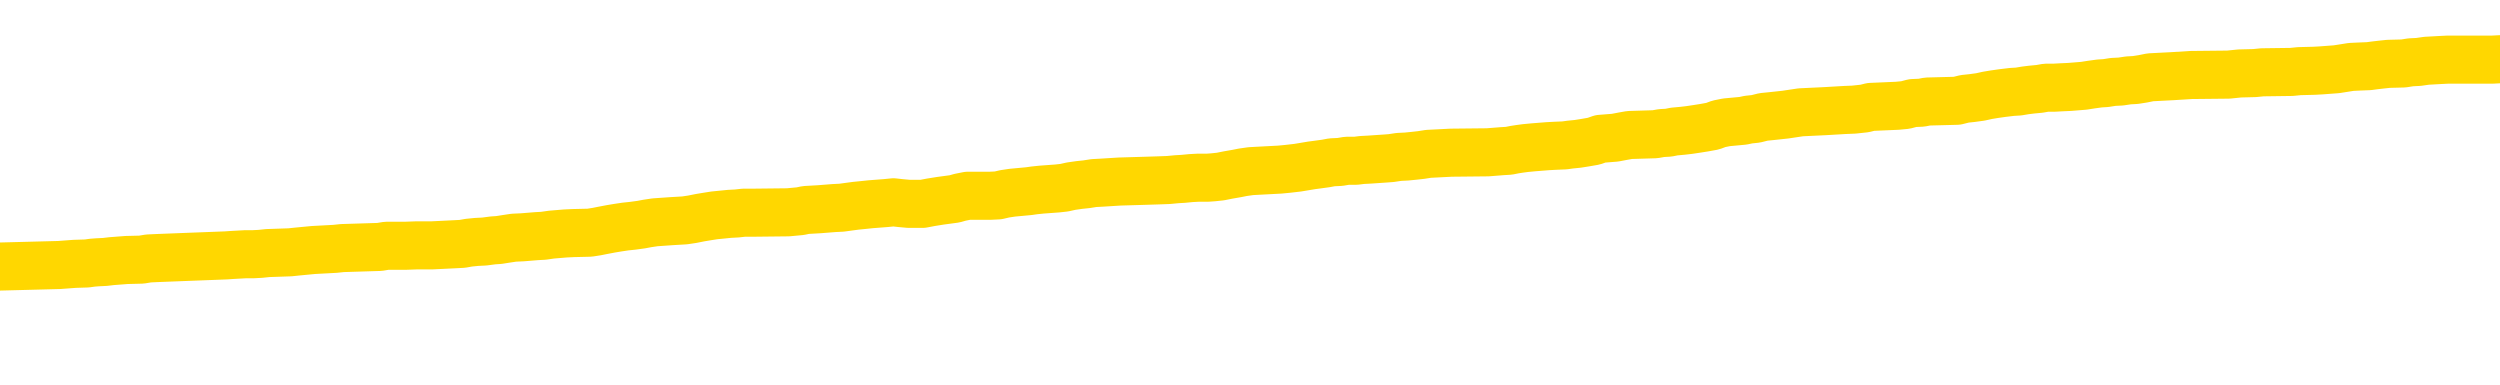 <svg xmlns="http://www.w3.org/2000/svg" version="1.1" viewBox="0 0 6500 1000">
	<path fill="none" stroke="gold" stroke-width="125" stroke-linecap="round" stroke-linejoin="round" d="M0 305835  L-1332515 305835 L-1332331 305833 L-1331840 305831 L-1331547 305829 L-1331236 305827 L-1331001 305825 L-1330948 305822 L-1330888 305820 L-1330735 305818 L-1330695 305815 L-1330562 305814 L-1330270 305813 L-1329729 305813 L-1329119 305811 L-1329071 305811 L-1328431 305810 L-1328397 305810 L-1327872 305810 L-1327739 305809 L-1327349 305806 L-1327021 305803 L-1326904 305800 L-1326693 305798 L-1325976 305798 L-1325406 305796 L-1325298 305796 L-1325124 305795 L-1324903 305792 L-1324501 305791 L-1324475 305788 L-1323547 305785 L-1323460 305782 L-1323378 305780 L-1323308 305777 L-1323010 305775 L-1322858 305773 L-1320968 305774 L-1320867 305774 L-1320605 305774 L-1320311 305775 L-1320170 305773 L-1319921 305773 L-1319885 305771 L-1319727 305770 L-1319264 305767 L-1319011 305766 L-1318798 305763 L-1318547 305762 L-1318198 305760 L-1317271 305757 L-1317177 305755 L-1316766 305753 L-1315595 305750 L-1314406 305749 L-1314314 305746 L-1314287 305744 L-1314021 305741 L-1313722 305738 L-1313593 305735 L-1313555 305733 L-1312741 305733 L-1312357 305734 L-1311296 305735 L-1311235 305735 L-1310970 305763 L-1310499 305789 L-1310306 305815 L-1310043 305842 L-1309706 305840 L-1309570 305839 L-1309115 305838 L-1308372 305836 L-1308354 305835 L-1308189 305832 L-1308121 305832 L-1307604 305831 L-1306576 305831 L-1306380 305829 L-1305891 305828 L-1305529 305827 L-1305120 305827 L-1304735 305828 L-1303031 305828 L-1302933 305828 L-1302862 305828 L-1302800 305828 L-1302616 305827 L-1302279 305827 L-1301639 305825 L-1301562 305824 L-1301501 305824 L-1301314 305822 L-1301234 305822 L-1301057 305821 L-1301038 305820 L-1300808 305820 L-1300420 305818 L-1299532 305818 L-1299492 305817 L-1299404 305815 L-1299377 305813 L-1298369 305811 L-1298219 305809 L-1298195 305807 L-1298062 305806 L-1298022 305804 L-1296764 305803 L-1296706 305803 L-1296166 305802 L-1296114 305802 L-1296067 305802 L-1295672 305800 L-1295532 305799 L-1295332 305798 L-1295186 305798 L-1295021 305798 L-1294744 305799 L-1294386 305799 L-1293833 305798 L-1293188 305796 L-1292929 305793 L-1292776 305792 L-1292375 305791 L-1292335 305789 L-1292214 305788 L-1292152 305789 L-1292138 305789 L-1292044 305789 L-1291751 305788 L-1291600 305782 L-1291270 305780 L-1291192 305777 L-1291116 305775 L-1290889 305771 L-1290823 305768 L-1290595 305766 L-1290543 305763 L-1290378 305762 L-1289372 305760 L-1289189 305759 L-1288638 305757 L-1288245 305755 L-1287847 305753 L-1286997 305750 L-1286919 305749 L-1286340 305748 L-1285899 305748 L-1285658 305746 L-1285500 305746 L-1285100 305744 L-1285079 305744 L-1284634 305742 L-1284229 305741 L-1284093 305738 L-1283918 305735 L-1283781 305733 L-1283531 305730 L-1282531 305728 L-1282449 305727 L-1282314 305726 L-1282275 305724 L-1281385 305723 L-1281169 305721 L-1280726 305720 L-1280609 305719 L-1280552 305717 L-1279876 305717 L-1279775 305716 L-1279747 305716 L-1278405 305715 L-1277999 305713 L-1277959 305712 L-1277031 305710 L-1276933 305709 L-1276800 305708 L-1276396 305706 L-1276370 305705 L-1276277 305703 L-1276060 305702 L-1275649 305699 L-1274496 305697 L-1274204 305694 L-1274175 305691 L-1273567 305690 L-1273317 305687 L-1273297 305686 L-1272368 305684 L-1272317 305681 L-1272194 305680 L-1272177 305677 L-1272021 305676 L-1271846 305673 L-1271709 305672 L-1271653 305670 L-1271545 305669 L-1271459 305668 L-1271226 305666 L-1271151 305665 L-1270843 305663 L-1270725 305662 L-1270555 305661 L-1270464 305659 L-1270361 305659 L-1270338 305658 L-1270261 305658 L-1270163 305655 L-1269796 305654 L-1269692 305652 L-1269188 305651 L-1268736 305650 L-1268698 305648 L-1268674 305647 L-1268633 305645 L-1268505 305644 L-1268404 305643 L-1267962 305641 L-1267680 305640 L-1267088 305638 L-1266957 305637 L-1266683 305634 L-1266530 305633 L-1266377 305632 L-1266292 305629 L-1266214 305627 L-1266028 305626 L-1265978 305626 L-1265950 305625 L-1265870 305623 L-1265847 305622 L-1265564 305619 L-1264960 305616 L-1263965 305615 L-1263667 305614 L-1262933 305612 L-1262688 305611 L-1262598 305609 L-1262021 305608 L-1261323 305607 L-1260570 305605 L-1260252 305604 L-1259869 305601 L-1259792 305600 L-1259158 305598 L-1258972 305597 L-1258884 305597 L-1258755 305597 L-1258442 305596 L-1258393 305594 L-1258251 305593 L-1258229 305591 L-1257261 305590 L-1256716 305589 L-1256238 305589 L-1256177 305589 L-1255853 305589 L-1255831 305587 L-1255769 305587 L-1255559 305586 L-1255482 305585 L-1255427 305583 L-1255405 305582 L-1255366 305580 L-1255350 305579 L-1254593 305578 L-1254576 305576 L-1253777 305575 L-1253624 305573 L-1252719 305572 L-1252213 305571 L-1251984 305568 L-1251942 305568 L-1251827 305567 L-1251651 305565 L-1250896 305567 L-1250761 305565 L-1250597 305564 L-1250279 305562 L-1250103 305560 L-1249081 305557 L-1249058 305554 L-1248807 305553 L-1248593 305550 L-1247960 305549 L-1247722 305546 L-1247689 305543 L-1247511 305540 L-1247431 305538 L-1247341 305536 L-1247277 305533 L-1246836 305531 L-1246813 305529 L-1246272 305528 L-1246016 305526 L-1245521 305525 L-1244644 305524 L-1244607 305522 L-1244555 305521 L-1244513 305520 L-1244396 305518 L-1244120 305517 L-1243913 305514 L-1243715 305511 L-1243692 305508 L-1243642 305506 L-1243603 305504 L-1243525 305503 L-1242927 305500 L-1242867 305499 L-1242764 305497 L-1242610 305496 L-1241978 305495 L-1241297 305493 L-1240994 305491 L-1240647 305489 L-1240450 305488 L-1240402 305485 L-1240081 305484 L-1239454 305482 L-1239307 305481 L-1239271 305479 L-1239213 305478 L-1239136 305475 L-1238895 305475 L-1238807 305474 L-1238712 305473 L-1238419 305471 L-1238284 305470 L-1238224 305468 L-1238187 305466 L-1237915 305466 L-1236909 305464 L-1236733 305463 L-1236683 305463 L-1236390 305461 L-1236198 305459 L-1235865 305457 L-1235358 305456 L-1234796 305453 L-1234781 305450 L-1234764 305449 L-1234664 305446 L-1234549 305443 L-1234510 305441 L-1234473 305439 L-1234407 305439 L-1234379 305438 L-1234240 305439 L-1233947 305439 L-1233897 305439 L-1233792 305439 L-1233527 305438 L-1233062 305437 L-1232918 305437 L-1232863 305434 L-1232806 305432 L-1232615 305431 L-1232250 305430 L-1232036 305430 L-1231841 305430 L-1231783 305430 L-1231724 305427 L-1231570 305426 L-1231301 305424 L-1230871 305431 L-1230855 305431 L-1230778 305430 L-1230714 305428 L-1230584 305419 L-1230561 305417 L-1230277 305416 L-1230229 305414 L-1230175 305413 L-1229712 305412 L-1229674 305412 L-1229633 305410 L-1229443 305409 L-1228962 305408 L-1228475 305406 L-1228459 305405 L-1228421 305403 L-1228164 305402 L-1228087 305399 L-1227857 305398 L-1227841 305395 L-1227546 305392 L-1227104 305391 L-1226657 305390 L-1226153 305388 L-1225999 305387 L-1225712 305385 L-1225672 305383 L-1225341 305381 L-1225119 305380 L-1224602 305377 L-1224526 305376 L-1224278 305373 L-1224084 305370 L-1224024 305369 L-1223248 305367 L-1223174 305367 L-1222943 305366 L-1222927 305366 L-1222865 305365 L-1222669 305363 L-1222205 305363 L-1222182 305362 L-1222052 305362 L-1220751 305362 L-1220735 305362 L-1220657 305361 L-1220564 305361 L-1220346 305361 L-1220194 305359 L-1220016 305361 L-1219962 305362 L-1219675 305363 L-1219635 305363 L-1219266 305363 L-1218825 305363 L-1218642 305363 L-1218321 305362 L-1218026 305362 L-1217580 305359 L-1217508 305358 L-1217046 305355 L-1216608 305354 L-1216426 305352 L-1214972 305349 L-1214840 305348 L-1214383 305345 L-1214157 305344 L-1213771 305341 L-1213254 305338 L-1212300 305336 L-1211506 305333 L-1210831 305331 L-1210406 305329 L-1210095 305327 L-1209865 305323 L-1209181 305319 L-1209168 305315 L-1208958 305309 L-1208936 305308 L-1208762 305305 L-1207812 305304 L-1207544 305301 L-1206729 305300 L-1206418 305297 L-1206381 305296 L-1206323 305293 L-1205706 305291 L-1205069 305289 L-1203442 305287 L-1202769 305286 L-1202127 305286 L-1202049 305286 L-1201993 305286 L-1201957 305286 L-1201929 305284 L-1201817 305282 L-1201799 305280 L-1201776 305279 L-1201623 305278 L-1201569 305275 L-1201491 305273 L-1201372 305272 L-1201274 305271 L-1201157 305269 L-1200887 305266 L-1200618 305265 L-1200600 305262 L-1200400 305261 L-1200253 305258 L-1200027 305257 L-1199893 305255 L-1199584 305254 L-1199524 305253 L-1199171 305250 L-1198822 305248 L-1198721 305247 L-1198657 305244 L-1198597 305243 L-1198213 305240 L-1197832 305239 L-1197727 305237 L-1197467 305236 L-1197196 305233 L-1197037 305232 L-1197004 305231 L-1196942 305229 L-1196801 305228 L-1196617 305226 L-1196573 305225 L-1196285 305225 L-1196268 305224 L-1196035 305224 L-1195974 305222 L-1195936 305222 L-1195356 305221 L-1195223 305219 L-1195199 305214 L-1195181 305204 L-1195163 305193 L-1195147 305182 L-1195123 305171 L-1195107 305163 L-1195086 305153 L-1195069 305143 L-1195046 305138 L-1195029 305132 L-1195007 305128 L-1194991 305125 L-1194942 305121 L-1194869 305117 L-1194835 305110 L-1194811 305105 L-1194775 305099 L-1194734 305094 L-1194697 305091 L-1194681 305085 L-1194657 305081 L-1194620 305078 L-1194603 305074 L-1194580 305071 L-1194562 305069 L-1194544 305066 L-1194528 305063 L-1194498 305059 L-1194472 305055 L-1194427 305053 L-1194411 305051 L-1194369 305049 L-1194321 305047 L-1194250 305044 L-1194235 305041 L-1194219 305038 L-1194156 305037 L-1194117 305036 L-1194078 305034 L-1193912 305033 L-1193847 305031 L-1193831 305030 L-1193787 305027 L-1193728 305026 L-1193516 305024 L-1193482 305023 L-1193440 305022 L-1193362 305020 L-1192824 305019 L-1192746 305018 L-1192642 305015 L-1192553 305013 L-1192377 305012 L-1192027 305011 L-1191871 305009 L-1191433 305008 L-1191276 305006 L-1191146 305005 L-1190442 305002 L-1190241 305001 L-1189281 304998 L-1188798 304997 L-1188699 304997 L-1188607 304995 L-1188362 304994 L-1188289 304993 L-1187846 304990 L-1187750 304988 L-1187735 304987 L-1187719 304986 L-1187694 304984 L-1187228 304983 L-1187011 304982 L-1186871 304980 L-1186578 304979 L-1186489 304977 L-1186448 304976 L-1186418 304975 L-1186245 304973 L-1186186 304972 L-1186110 304971 L-1186030 304969 L-1185960 304969 L-1185651 304968 L-1185566 304966 L-1185352 304965 L-1185317 304964 L-1184633 304962 L-1184534 304961 L-1184329 304959 L-1184283 304958 L-1184004 304957 L-1183942 304955 L-1183925 304953 L-1183847 304951 L-1183539 304948 L-1183515 304947 L-1183461 304944 L-1183438 304943 L-1183316 304941 L-1183180 304939 L-1182936 304937 L-1182810 304937 L-1182163 304936 L-1182147 304936 L-1182123 304936 L-1181942 304933 L-1181866 304932 L-1181774 304930 L-1181347 304929 L-1180930 304928 L-1180537 304925 L-1180459 304923 L-1180440 304922 L-1180077 304921 L-1179840 304919 L-1179612 304918 L-1179299 304917 L-1179221 304915 L-1179140 304912 L-1178962 304910 L-1178947 304908 L-1178681 304906 L-1178601 304904 L-1178371 304903 L-1178145 304901 L-1177829 304901 L-1177654 304900 L-1177293 304900 L-1176901 304899 L-1176832 304896 L-1176768 304894 L-1176628 304892 L-1176576 304890 L-1176474 304888 L-1175973 304886 L-1175775 304885 L-1175529 304883 L-1175343 304882 L-1175043 304881 L-1174967 304879 L-1174801 304876 L-1173917 304875 L-1173888 304872 L-1173765 304870 L-1173187 304868 L-1173109 304867 L-1172395 304867 L-1172083 304867 L-1171870 304867 L-1171853 304867 L-1171467 304867 L-1170942 304864 L-1170496 304863 L-1170166 304861 L-1170013 304860 L-1169687 304860 L-1169509 304858 L-1169428 304858 L-1169221 304856 L-1169046 304854 L-1168117 304853 L-1167228 304852 L-1167188 304850 L-1166961 304850 L-1166581 304849 L-1165794 304847 L-1165559 304846 L-1165484 304845 L-1165126 304843 L-1164554 304841 L-1164287 304839 L-1163901 304838 L-1163797 304838 L-1163627 304838 L-1163009 304838 L-1162798 304838 L-1162490 304838 L-1162437 304836 L-1162309 304835 L-1162256 304834 L-1162137 304832 L-1161801 304829 L-1160841 304828 L-1160710 304825 L-1160508 304824 L-1159877 304823 L-1159566 304821 L-1159152 304820 L-1159124 304818 L-1158979 304817 L-1158559 304816 L-1157226 304816 L-1157179 304814 L-1157051 304811 L-1157034 304810 L-1156456 304807 L-1156250 304806 L-1156221 304805 L-1156180 304803 L-1156123 304802 L-1156085 304800 L-1156007 304799 L-1155864 304798 L-1155409 304796 L-1155291 304795 L-1155006 304793 L-1154633 304792 L-1154537 304791 L-1154210 304789 L-1153856 304788 L-1153686 304787 L-1153638 304785 L-1153529 304784 L-1153440 304782 L-1153413 304781 L-1153336 304778 L-1153033 304777 L-1152999 304774 L-1152927 304773 L-1152559 304771 L-1152224 304770 L-1152143 304770 L-1151923 304769 L-1151752 304767 L-1151724 304766 L-1151227 304764 L-1150678 304762 L-1149797 304760 L-1149699 304758 L-1149622 304756 L-1149347 304755 L-1149100 304752 L-1149026 304751 L-1148965 304748 L-1148846 304746 L-1148803 304745 L-1148693 304744 L-1148617 304741 L-1147916 304740 L-1147670 304738 L-1147631 304737 L-1147474 304735 L-1146875 304735 L-1146648 304735 L-1146556 304735 L-1146081 304735 L-1145484 304733 L-1144964 304731 L-1144943 304730 L-1144798 304728 L-1144477 304728 L-1143936 304728 L-1143704 304728 L-1143533 304728 L-1143047 304727 L-1142819 304726 L-1142734 304724 L-1142388 304723 L-1142062 304723 L-1141539 304722 L-1141212 304720 L-1140611 304719 L-1140414 304716 L-1140362 304715 L-1140321 304713 L-1140040 304712 L-1139355 304709 L-1139045 304708 L-1139020 304705 L-1138829 304704 L-1138606 304702 L-1138520 304701 L-1137857 304698 L-1137832 304697 L-1137610 304694 L-1137281 304693 L-1136929 304690 L-1136724 304688 L-1136491 304686 L-1136233 304684 L-1136044 304681 L-1135997 304680 L-1135769 304679 L-1135735 304677 L-1135578 304676 L-1135364 304675 L-1135191 304673 L-1135100 304672 L-1134822 304670 L-1134579 304669 L-1134263 304668 L-1133837 304668 L-1133800 304668 L-1133316 304668 L-1133083 304668 L-1132871 304666 L-1132645 304665 L-1132095 304665 L-1131848 304663 L-1131014 304663 L-1130958 304662 L-1130936 304661 L-1130778 304659 L-1130317 304658 L-1130276 304657 L-1129936 304654 L-1129803 304652 L-1129580 304651 L-1129008 304650 L-1128536 304648 L-1128342 304647 L-1128149 304646 L-1127959 304644 L-1127858 304643 L-1127489 304641 L-1127443 304640 L-1127361 304639 L-1126068 304637 L-1126020 304636 L-1125751 304636 L-1125606 304636 L-1125055 304636 L-1124939 304634 L-1124857 304633 L-1124498 304632 L-1124274 304630 L-1123993 304629 L-1123664 304626 L-1123156 304625 L-1123043 304623 L-1122964 304622 L-1122800 304621 L-1122506 304621 L-1122037 304621 L-1121840 304622 L-1121790 304622 L-1121140 304621 L-1121018 304619 L-1120564 304619 L-1120528 304618 L-1120060 304616 L-1119949 304615 L-1119933 304614 L-1119717 304614 L-1119536 304612 L-1119004 304612 L-1117975 304612 L-1117775 304611 L-1117317 304610 L-1116369 304607 L-1116270 304605 L-1115916 304603 L-1115855 304601 L-1115841 304600 L-1115806 304598 L-1115436 304597 L-1115316 304596 L-1115074 304594 L-1114910 304593 L-1114723 304592 L-1114602 304590 L-1113532 304587 L-1112674 304586 L-1112461 304583 L-1112364 304582 L-1112190 304579 L-1111857 304578 L-1111785 304576 L-1111727 304575 L-1111552 304575 L-1111163 304574 L-1110928 304572 L-1110816 304571 L-1110699 304569 L-1109719 304568 L-1109693 304567 L-1109099 304564 L-1109066 304564 L-1108918 304563 L-1108633 304561 L-1107721 304561 L-1106775 304561 L-1106622 304560 L-1106520 304560 L-1106388 304558 L-1106245 304557 L-1106219 304556 L-1106104 304554 L-1105886 304553 L-1105205 304551 L-1105075 304550 L-1104772 304549 L-1104532 304546 L-1104200 304545 L-1103561 304543 L-1103218 304540 L-1103157 304539 L-1103001 304539 L-1102079 304539 L-1101609 304539 L-1101565 304539 L-1101553 304538 L-1101511 304536 L-1101489 304535 L-1101462 304533 L-1101318 304532 L-1100896 304531 L-1100561 304531 L-1100369 304529 L-1099941 304529 L-1099753 304528 L-1099364 304525 L-1098830 304524 L-1098457 304522 L-1098436 304522 L-1098186 304521 L-1098067 304520 L-1097992 304518 L-1097856 304517 L-1097816 304516 L-1097737 304514 L-1097342 304513 L-1096846 304511 L-1096734 304509 L-1096561 304507 L-1096253 304506 L-1095806 304504 L-1095483 304503 L-1095340 304500 L-1094913 304498 L-1094760 304495 L-1094705 304492 L-1093891 304491 L-1093871 304489 L-1093499 304488 L-1093442 304488 L-1092313 304486 L-1092245 304486 L-1091687 304485 L-1091492 304484 L-1091356 304482 L-1091123 304481 L-1090776 304480 L-1090741 304477 L-1090706 304475 L-1090637 304473 L-1090289 304471 L-1090116 304470 L-1089632 304469 L-1089615 304467 L-1089290 304466 L-1089133 304464 L-1087992 304462 L-1087967 304460 L-1087775 304457 L-1087582 304456 L-1087332 304455 L-1087314 304453 L-1086294 304452 L-1085996 304451 L-1085921 304449 L-1085785 304446 L-1085609 304445 L-1085032 304442 L-1084817 304441 L-1084753 304439 L-1084622 304438 L-1084585 304435 L-1084062 304434 L-1083924 304979 L-1083910 304979 L-1083887 304979 L-1083867 304979 L-1083640 304433 L-1082864 304433 L-1082822 304433 L-1082454 304433 L-1082376 304431 L-1082324 304430 L-1081651 304428 L-1080908 304427 L-1080484 304427 L-1080036 304426 L-1078974 304424 L-1078663 304421 L-1078253 304421 L-1078181 304420 L-1077656 304420 L-1077562 304420 L-1077544 304420 L-1077099 304419 L-1076914 304416 L-1076133 304413 L-1075461 304412 L-1075049 304408 L-1074817 304405 L-1074676 304404 L-1074595 304401 L-1074575 304399 L-1074499 304399 L-1074370 304398 L-1074053 304399 L-1073829 304399 L-1073504 304398 L-1073442 304398 L-1073072 304398 L-1073039 304398 L-1072830 304398 L-1072163 304398 L-1072085 304398 L-1071927 304395 L-1071817 304395 L-1071490 304394 L-1071335 304392 L-1070994 304392 L-1070937 304390 L-1070599 304387 L-1070396 304386 L-1070343 304383 L-1068966 304381 L-1068837 304380 L-1068403 304379 L-1068083 304377 L-1067255 304374 L-1067132 304373 L-1066401 304370 L-1066245 304368 L-1066204 304366 L-1066150 304365 L-1066127 304363 L-1066013 304362 L-1065717 304361 L-1065427 304359 L-1065373 304358 L-1065252 304356 L-1065222 304355 L-1065122 304354 L-1064678 304354 L-1064526 304352 L-1063691 304352 L-1063149 304351 L-1062814 304351 L-1062799 304350 L-1062723 304348 L-1062607 304347 L-1062412 304345 L-1062148 304344 L-1061314 304343 L-1061217 304341 L-1060696 304340 L-1060654 304339 L-1060555 304337 L-1059726 304337 L-1059591 304336 L-1059253 304336 L-1058699 304334 L-1058319 304333 L-1058156 304332 L-1057846 304330 L-1057033 304329 L-1056727 304327 L-1056459 304327 L-1056137 304327 L-1055816 304329 L-1055541 304329 L-1054712 304326 L-1054617 304325 L-1054525 304321 L-1054420 304316 L-1054033 304312 L-1053553 304309 L-1053537 304308 L-1053418 304307 L-1053050 304304 L-1052956 304303 L-1052122 304300 L-1052045 304298 L-1051745 304297 L-1051655 304296 L-1051247 304293 L-1051137 304290 L-1050438 304289 L-1049965 304287 L-1049904 304286 L-1049686 304283 L-1049412 304282 L-1049299 304280 L-1048272 304279 L-1047885 304278 L-1047865 304276 L-1047532 304275 L-1047288 304274 L-1046854 304272 L-1046744 304271 L-1046627 304269 L-1046175 304267 L-1045584 304265 L-1045248 304264 L-1043355 304262 L-1043241 304260 L-1043030 304258 L-1041711 304257 L-1041605 303946 L-1041539 303639 L-1041503 303355 L-1041441 303355 L-1040941 303664 L-1040266 303968 L-1040244 304249 L-1039974 304246 L-1039006 304246 L-1038316 304244 L-1038154 304243 L-1037614 304242 L-1037524 304240 L-1036505 304239 L-1035557 304236 L-1035191 304238 L-1035088 304239 L-1034500 304239 L-1034441 304239 L-1034340 304238 L-1033900 304235 L-1033793 304233 L-1033351 304232 L-1032351 304228 L-1032095 304224 L-1031992 304220 L-1031862 304217 L-1031495 304214 L-1030914 304211 L-1030883 304210 L-1030568 304209 L-1028585 304207 L-1028469 304206 L-1028401 304206 L-1028043 304204 L-1026424 304203 L-1026246 304203 L-1026102 304203 L-1025280 304204 L-1025227 304206 L-1025172 304206 L-1024738 304206 L-1023758 304207 L-1023684 304207 L-1022599 304206 L-1022386 304206 L-1021670 304203 L-1021282 304202 L-1021063 304199 L-1020743 304196 L-1020250 304193 L-1020122 304192 L-1019893 304189 L-1019661 304186 L-1019602 304185 L-1019312 304184 L-1019040 304181 L-1018010 304179 L-1016345 304178 L-1015926 304177 L-1015789 304175 L-1015632 304175 L-1015327 304174 L-1015099 304171 L-1014941 304170 L-1014781 304167 L-1014612 304164 L-1014565 304163 L-1014511 304161 L-1014490 304161 L-1014104 304160 L-1013854 304160 L-1013583 304160 L-1013423 304160 L-1013333 304160 L-1011674 304160 L-1011509 304161 L-1011129 304160 L-1010669 304160 L-1010059 304157 L-1008966 304156 L-1008535 304155 L-1008504 304153 L-1008441 304152 L-1008424 304150 L-1006720 304149 L-1006678 304148 L-1006212 304146 L-1006025 304145 L-1005993 304142 L-1005398 304141 L-1005348 304139 L-1005025 304138 L-1004974 304137 L-1004764 304135 L-1004746 304134 L-1004480 304131 L-1004427 304130 L-1003958 304128 L-1003448 304126 L-1003369 304126 L-1003075 304124 L-1003058 304123 L-1003020 304121 L-1002949 304120 L-1002791 304119 L-1001845 304119 L-1001789 304119 L-1001268 304119 L-1001076 304117 L-1000975 304117 L-1000749 304116 L-1000239 304116 L-999851 304153 L-999781 304153 L-999433 304152 L-999076 304150 L-997947 304110 L-997896 304108 L-997670 304106 L-997636 304105 L-997511 304102 L-997412 304102 L-997147 304102 L-996407 304103 L-995829 304103 L-995535 304103 L-994829 304103 L-994651 304102 L-994627 304102 L-993991 304101 L-993680 304099 L-993284 304099 L-993254 304098 L-993233 304096 L-993079 304095 L-992394 304095 L-992378 304095 L-992038 304095 L-991765 304094 L-991728 304092 L-991672 304090 L-991650 304088 L-991578 304087 L-991246 304085 L-991140 304084 L-991111 304081 L-990913 304080 L-990760 304079 L-989892 304077 L-989330 304074 L-989314 304074 L-989212 304073 L-989110 304074 L-988964 304074 L-988885 304074 L-988848 304073 L-988792 304072 L-988719 304070 L-988574 304069 L-988092 304069 L-987688 304067 L-986821 304069 L-986801 304069 L-986544 304069 L-986467 304069 L-986438 304067 L-986427 304065 L-986410 304063 L-986117 304062 L-986078 304061 L-986006 304059 L-985932 304058 L-985727 304056 L-985567 304052 L-985266 304048 L-985189 304043 L-985171 304038 L-984955 304036 L-984724 304036 L-984614 304037 L-984244 304038 L-984086 304038 L-983854 304038 L-983686 304038 L-983541 304037 L-983409 304036 L-982133 304033 L-981730 304030 L-981669 304029 L-981552 304026 L-981127 304025 L-981112 304022 L-981050 304020 L-980776 304018 L-980664 304016 L-980382 304014 L-980104 304012 L-979679 304009 L-979657 304008 L-979579 304007 L-979453 304005 L-978867 304004 L-978475 304002 L-978140 304001 L-977551 304000 L-977448 304000 L-977278 303998 L-977142 303998 L-976314 303997 L-975129 303996 L-975093 303994 L-975037 303994 L-974817 303993 L-974612 303993 L-974457 303993 L-974200 303991 L-974124 303990 L-973581 303989 L-973545 303987 L-973296 303986 L-972908 303984 L-972083 303983 L-971725 303982 L-971414 303982 L-971156 303980 L-970932 303979 L-970526 303978 L-970410 303976 L-970226 303975 L-970173 303975 L-969985 303973 L-969814 303972 L-969785 303971 L-969505 303969 L-969194 303968 L-969056 303966 L-968746 303965 L-968553 303965 L-968537 303964 L-967818 303964 L-967684 303961 L-967387 303960 L-967296 303958 L-966695 303958 L-966657 303957 L-966579 303955 L-965958 303954 L-965807 303951 L-965766 303950 L-965456 303949 L-965264 303947 L-965071 303944 L-965015 303942 L-964706 303940 L-964654 303939 L-964600 303940 L-964574 303940 L-964449 303940 L-963638 303939 L-963562 303937 L-963021 303936 L-962753 303935 L-962093 303933 L-961186 303932 L-960944 303931 L-960412 303929 L-960195 303928 L-959087 303929 L-959037 303929 L-958261 303929 L-957714 303928 L-957603 303926 L-957450 303924 L-957395 303922 L-957229 303921 L-956852 303919 L-956404 303918 L-956350 303917 L-956195 303915 L-955515 303914 L-955295 303913 L-954777 303911 L-953928 303908 L-953912 303907 L-952121 303906 L-951567 303904 L-951450 303903 L-950444 303901 L-950407 303900 L-950175 303900 L-950082 303900 L-950042 303900 L-949710 303899 L-949358 303897 L-949093 303895 L-948806 303893 L-948496 303890 L-948241 303888 L-948148 303886 L-947658 303885 L-947450 303884 L-946885 303882 L-946770 303884 L-946419 303882 L-946368 303882 L-946328 303882 L-945724 303879 L-944990 303877 L-944409 303874 L-944174 303871 L-943633 303867 L-943481 303864 L-942979 303863 L-942770 303860 L-942747 303860 L-942688 303859 L-941725 303859 L-941547 303857 L-941106 303856 L-941081 303853 L-940926 303852 L-940845 303852 L-940694 303853 L-940047 303853 L-939998 303852 L-938878 303850 L-937894 303849 L-937832 303848 L-937112 303846 L-936247 303845 L-935868 303843 L-935649 303843 L-934889 303842 L-934837 303841 L-934528 303838 L-933677 303838 L-933484 303836 L-933307 303835 L-933083 303835 L-932956 303834 L-932764 303834 L-932531 303832 L-932362 303834 L-932075 303832 L-931796 303832 L-931713 303831 L-931542 303830 L-931526 303827 L-931372 303825 L-931333 303824 L-930557 303823 L-930481 303823 L-930249 303820 L-929822 303819 L-929476 303817 L-928893 303816 L-928624 303816 L-928365 303816 L-928236 303813 L-928220 303812 L-928106 303810 L-928082 303809 L-927848 303807 L-927812 303806 L-926496 303806 L-926440 303805 L-925761 303802 L-925189 303802 L-925063 303802 L-924910 303802 L-924833 303802 L-924521 303799 L-924248 303798 L-924159 303795 L-924057 303795 L-923129 303794 L-923053 303794 L-922689 303794 L-922665 303792 L-922628 303791 L-921853 303788 L-921761 303787 L-921621 303785 L-921219 303784 L-920957 303784 L-920714 303785 L-920500 303784 L-920419 303784 L-920343 303784 L-920266 303784 L-920080 303785 L-920013 303785 L-919763 303785 L-919708 303784 L-919571 303783 L-919491 303780 L-919378 303778 L-919155 303777 L-918990 303776 L-918949 303774 L-918780 303773 L-918409 303771 L-918394 303770 L-918278 303769 L-917557 303767 L-917521 303766 L-917388 303766 L-917041 303765 L-916629 303765 L-916593 303765 L-916515 303763 L-916476 303762 L-916112 303760 L-915908 303759 L-915893 303758 L-915547 303756 L-915199 303756 L-914873 303756 L-914771 303755 L-914618 303755 L-914424 303754 L-914192 303754 L-914100 303754 L-913944 303754 L-913867 303754 L-913826 303752 L-913713 303751 L-913690 303749 L-913439 303749 L-913300 303747 L-912722 303742 L-911894 303740 L-911406 303737 L-911285 303736 L-911246 303734 L-911234 303733 L-911082 303730 L-910981 303727 L-910748 303726 L-910357 303723 L-910053 303722 L-910037 303720 L-909867 303719 L-909628 303716 L-909032 303716 L-908428 303715 L-908388 303715 L-908348 303715 L-908195 303713 L-908141 303712 L-908079 303711 L-908011 303709 L-907956 303706 L-907931 303705 L-907884 303704 L-907790 303701 L-907653 303700 L-907499 303698 L-907367 303697 L-907326 303697 L-907290 303695 L-907229 303694 L-906955 303691 L-906641 303690 L-906600 303687 L-906515 303686 L-906337 303684 L-906100 303683 L-905743 303682 L-905713 303680 L-905143 303679 L-905021 303677 L-904785 303676 L-904762 303676 L-904480 303675 L-904195 303675 L-903940 303675 L-903368 303673 L-903071 303672 L-902995 303671 L-902296 303669 L-902218 303668 L-902183 303666 L-902157 303665 L-902105 303662 L-901911 303661 L-901771 303658 L-901735 303657 L-901695 303655 L-901100 303654 L-900867 303653 L-900584 303662 L-900529 303671 L-900455 303680 L-900377 303689 L-900141 303686 L-899897 303684 L-899762 303683 L-899655 303682 L-899576 303680 L-899189 303677 L-899062 303676 L-898909 303675 L-898871 303673 L-898725 303672 L-898504 303671 L-898330 303669 L-898261 303668 L-897439 303665 L-897423 303665 L-897129 303664 L-896341 303662 L-896031 303662 L-895885 303661 L-895657 303659 L-895456 303657 L-894519 303655 L-894482 303654 L-894460 303653 L-894419 303650 L-894150 303648 L-893554 303647 L-893490 303646 L-893455 303644 L-893438 303643 L-892743 303643 L-892541 303643 L-892509 303643 L-892176 303643 L-892068 303641 L-891443 303639 L-890939 303637 L-890902 303635 L-890460 303635 L-890364 303633 L-890205 303633 L-889892 303633 L-889879 303633 L-889439 303635 L-888957 303636 L-888828 303636 L-888508 303636 L-888440 303635 L-888136 303635 L-887960 303633 L-887766 303632 L-887523 303629 L-887326 303626 L-887300 303624 L-886722 303622 L-886652 303621 L-886242 303619 L-886188 303618 L-886142 303617 L-885778 303615 L-885631 303614 L-885426 303612 L-885330 303612 L-885175 303611 L-885113 303610 L-884966 303607 L-884865 303606 L-884308 303606 L-884286 303608 L-884114 303610 L-883572 303611 L-883511 303611 L-883457 303608 L-883429 303606 L-883357 303604 L-883341 303601 L-883277 303600 L-883241 303597 L-883086 303596 L-882761 303594 L-882195 303593 L-882180 303592 L-882118 303589 L-882017 303586 L-881970 303586 L-881728 303585 L-881306 303585 L-881151 303585 L-879409 303582 L-878867 303581 L-877924 303579 L-877515 303578 L-876974 303575 L-876777 303574 L-876609 303572 L-876313 303571 L-876198 303570 L-876183 303570 L-876028 303568 L-875888 303567 L-875812 303564 L-875680 303564 L-875332 303564 L-874961 303565 L-874363 303565 L-874188 303565 L-874031 303564 L-873763 303563 L-873611 303563 L-873320 303567 L-873296 303570 L-873213 303572 L-872986 303575 L-872286 303574 L-872159 303572 L-871728 303571 L-871634 303570 L-870429 303570 L-870380 303568 L-870087 303568 L-869683 303567 L-869407 303564 L-869388 303563 L-869270 303561 L-869194 303560 L-869013 303559 L-868533 303557 L-868081 303554 L-867671 303553 L-867641 303552 L-867222 303550 L-867108 303550 L-866990 303550 L-866975 303550 L-866781 303549 L-866759 303546 L-866527 303545 L-866084 303543 L-865764 303541 L-865299 303541 L-865134 303539 L-864979 303538 L-864823 303538 L-864370 303538 L-864051 303538 L-863996 303539 L-863625 303539 L-863587 303541 L-863261 303541 L-863144 303539 L-863045 303538 L-862719 303535 L-862332 303534 L-862071 303532 L-861713 303529 L-861457 303528 L-859286 303527 L-859237 303525 L-859214 303524 L-858803 303524 L-858741 303524 L-858671 303525 L-858440 303525 L-858130 303524 L-857826 303521 L-857782 303520 L-857474 303518 L-857341 303517 L-857125 303516 L-856412 303514 L-856257 303514 L-856119 303513 L-855970 303513 L-855949 303513 L-855755 303511 L-855730 303510 L-855638 303509 L-855616 303507 L-855600 303506 L-855500 303505 L-854571 303503 L-854113 303503 L-853021 303500 L-852599 303500 L-852195 303499 L-852156 303498 L-851903 303496 L-851128 303494 L-851112 303492 L-851088 303491 L-850895 303489 L-850158 303488 L-849889 303487 L-849849 303485 L-849450 303482 L-849425 303481 L-848635 303480 L-847955 303478 L-846584 303477 L-846314 303476 L-846266 303474 L-845728 303471 L-845695 303470 L-845593 303467 L-845270 303466 L-845190 303464 L-844921 303464 L-844009 303463 L-843870 303463 L-843621 303460 L-843076 303460 L-842654 303459 L-842461 303458 L-842445 303458 L-842307 303455 L-842213 303453 L-842086 303452 L-841826 303451 L-841801 303448 L-841710 303446 L-841400 303445 L-841339 303444 L-841223 303444 L-840873 303444 L-840062 303444 L-839831 303441 L-839002 303441 L-838770 303438 L-838553 303437 L-838035 303437 L-837397 303435 L-836980 303434 L-836658 303433 L-836177 303431 L-835752 303431 L-835690 303430 L-835342 303430 L-835301 303429 L-835288 303427 L-835188 303424 L-835143 303424 L-834657 303423 L-833856 303423 L-833521 303423 L-832440 303422 L-831960 303420 L-831937 303419 L-831797 303417 L-831242 303416 L-830545 303415 L-830236 303413 L-830014 303412 L-829909 303411 L-829807 303408 L-829136 303406 L-829042 303405 L-829020 303405 L-828942 303404 L-828764 303404 L-828592 303404 L-828412 303402 L-828398 303401 L-828322 303399 L-828158 303398 L-827643 303397 L-827627 303395 L-827486 303395 L-827124 303394 L-827100 303394 L-826969 303393 L-826945 303391 L-826582 303390 L-826057 303387 L-825963 303386 L-825747 303383 L-825654 303381 L-825629 303380 L-825165 303379 L-825088 303379 L-824686 303377 L-824236 303377 L-822984 303376 L-822945 303375 L-822513 303373 L-822481 303372 L-821762 303370 L-821585 303369 L-821450 303368 L-821143 303366 L-821088 303365 L-821063 303362 L-821047 303359 L-820872 303358 L-820683 303357 L-820175 303357 L-819802 303346 L-819463 303333 L-819425 303322 L-818706 303312 L-818612 303311 L-818573 303310 L-818032 303310 L-818009 303308 L-817606 303307 L-817180 303305 L-816909 303305 L-816730 303304 L-816484 303301 L-816460 303300 L-816404 303297 L-815787 303296 L-815285 303294 L-814897 303294 L-814279 303296 L-814062 303296 L-813907 303297 L-812615 303294 L-812516 303293 L-812073 303290 L-811742 303289 L-811441 303286 L-811199 303285 L-810464 303282 L-809885 303281 L-809055 303279 L-808955 303278 L-808398 303276 L-808260 303275 L-806618 303274 L-806557 303274 L-806463 303274 L-805496 303274 L-805319 303272 L-805032 303272 L-804814 303272 L-804736 303271 L-804464 303271 L-804349 303269 L-804196 303268 L-803885 303267 L-803807 303265 L-803716 303265 L-803639 303264 L-803523 303264 L-803344 303263 L-803252 303261 L-803213 303260 L-802710 303260 L-802492 303258 L-802362 303258 L-802207 303257 L-802153 303256 L-802028 303256 L-801643 303254 L-801135 303253 L-801062 303252 L-800582 303250 L-800505 303249 L-800405 303249 L-800171 303247 L-799707 303247 L-799477 303247 L-799460 303247 L-799228 303247 L-799073 303247 L-799012 303247 L-798819 303246 L-798548 303243 L-797796 303242 L-796843 303242 L-796807 303240 L-796582 303240 L-796143 303240 L-795862 303238 L-795513 303236 L-794444 303235 L-793516 303235 L-793386 303235 L-793339 303235 L-793270 303234 L-793115 303234 L-793038 303231 L-792864 303228 L-792429 303225 L-792225 303224 L-792165 303221 L-791582 303220 L-791428 303217 L-791313 303216 L-791272 303214 L-791102 303213 L-790966 303211 L-790755 303209 L-790677 303207 L-790654 303206 L-790445 303203 L-790035 303202 L-790011 303200 L-789788 303199 L-789642 303198 L-789608 303196 L-789594 303195 L-789572 303193 L-789338 303192 L-789153 303191 L-788936 303189 L-788910 303188 L-788221 303187 L-788117 303185 L-788082 303184 L-788061 303182 L-787867 303181 L-787814 303180 L-787697 303177 L-787616 303177 L-787505 303175 L-787190 303174 L-786731 303173 L-786476 303171 L-786241 303169 L-786112 303167 L-785759 303166 L-785700 303164 L-785547 303163 L-784975 303160 L-784888 303159 L-784735 303156 L-784439 303153 L-784069 303151 L-783766 303148 L-783690 303146 L-783285 303145 L-783117 303145 L-782973 303145 L-782433 303145 L-782372 303145 L-782356 303142 L-782190 303141 L-781984 303139 L-781909 303139 L-781817 303138 L-781407 303137 L-781391 303135 L-781368 303135 L-781175 303134 L-781098 303146 L-780927 303159 L-780865 303170 L-780850 303182 L-780335 303181 L-780114 303180 L-779495 303177 L-779241 303175 L-779047 303174 L-779008 303173 L-778935 303173 L-778869 303173 L-778219 303173 L-778180 303174 L-778006 303174 L-777940 303174 L-777266 303174 L-776877 303171 L-776615 303170 L-776378 303169 L-776300 303166 L-776284 303163 L-776082 303162 L-775711 303159 L-775486 303157 L-774850 303156 L-774830 303156 L-774443 303155 L-774350 303155 L-774291 303153 L-774015 303152 L-773706 303152 L-773629 303151 L-772777 303152 L-772435 303159 L-771998 303167 L-771564 303174 L-771069 303181 L-770919 303180 L-770651 303181 L-769413 303182 L-769356 303185 L-767593 303187 L-767402 303185 L-766392 303184 L-766241 303182 L-765866 303185 L-765545 303188 L-764939 303191 L-764870 303193 L-764692 303192 L-763864 303191 L-763725 303189 L-763339 303188 L-763154 303187 L-763111 303185 L-762991 303184 L-762781 303182 L-762333 303180 L-761985 303178 L-761853 303177 L-761444 303175 L-761094 303175 L-760808 303174 L-760615 303173 L-760460 303173 L-760296 303171 L-760228 303170 L-760128 303170 L-759895 303169 L-759778 303169 L-759725 303167 L-759183 303167 L-758719 303166 L-757537 303166 L-757404 303166 L-757379 303166 L-757326 303166 L-756659 303166 L-755624 303163 L-755430 303162 L-755250 303160 L-755099 303160 L-755058 303159 L-755043 303159 L-754982 303157 L-754657 303156 L-753496 303155 L-753303 303153 L-753125 303152 L-752011 303151 L-751152 303149 L-751045 303149 L-750572 303148 L-750379 303148 L-748057 303146 L-747980 303145 L-747858 303142 L-747824 303141 L-747787 303138 L-747692 303134 L-747477 303131 L-746895 303128 L-746509 303127 L-745736 303126 L-745658 303124 L-744961 303124 L-744420 303124 L-744379 303123 L-744248 303123 L-743784 303122 L-743746 303120 L-743611 303119 L-743243 303117 L-743213 303116 L-743063 303116 L-742663 303115 L-740839 303116 L-740032 303115 L-739313 303115 L-739296 303115 L-738983 303112 L-738421 303110 L-737920 303109 L-737401 303108 L-737379 303106 L-735635 303105 L-735466 303104 L-735271 303102 L-734377 303101 L-733858 303098 L-733648 303097 L-733390 303095 L-732680 303094 L-731730 303092 L-731072 303091 L-731033 303088 L-730746 303087 L-730664 303086 L-730568 303086 L-730436 303084 L-730359 303084 L-729624 303084 L-729287 303083 L-729237 303084 L-728982 303084 L-728695 303083 L-728270 303083 L-727689 303081 L-727430 303081 L-727279 303080 L-727032 303080 L-726993 303080 L-726196 303079 L-726158 303077 L-725981 303077 L-725572 303074 L-725344 303074 L-725267 303074 L-725136 303074 L-725020 303073 L-724671 303072 L-724608 303070 L-724456 303069 L-723715 303068 L-723604 303066 L-723433 303065 L-723394 303063 L-723100 303063 L-722698 303063 L-722522 303063 L-722427 303063 L-722118 303062 L-721317 303061 L-720858 303058 L-720338 303057 L-719849 303055 L-719154 303054 L-718108 303052 L-717839 303052 L-717784 303051 L-717624 303051 L-717373 303051 L-717127 303050 L-717048 303048 L-716833 303045 L-716521 303044 L-716058 303041 L-716043 303040 L-715747 303040 L-715734 303039 L-714743 303037 L-714070 303036 L-713736 303033 L-713119 303033 L-712982 303032 L-712343 303030 L-712213 303029 L-711262 303026 L-711163 303023 L-710603 303022 L-710195 303022 L-709766 303022 L-709675 303021 L-708840 303021 L-708477 303021 L-708438 303022 L-708305 303023 L-708129 303023 L-707912 303023 L-707858 303022 L-707701 303019 L-707448 303018 L-706348 303016 L-706271 303015 L-706051 303014 L-705920 303011 L-705884 303009 L-705691 303008 L-705591 303007 L-705107 303005 L-704823 303004 L-704663 303003 L-704568 303000 L-704297 302998 L-704027 302997 L-704011 302992 L-703872 302987 L-703734 302983 L-703407 302978 L-703098 302975 L-703057 302974 L-702982 302971 L-702866 302969 L-702016 302967 L-701689 302965 L-701358 302964 L-701225 302964 L-701009 302964 L-700993 302964 L-700313 302964 L-700219 302961 L-700196 302960 L-700180 302957 L-700142 302956 L-699730 302953 L-699460 302951 L-699420 302950 L-699052 302950 L-698842 302949 L-697759 302949 L-697743 302947 L-697714 302946 L-697694 302946 L-697317 302943 L-697062 302942 L-696814 302939 L-696675 302936 L-696543 302935 L-696211 302933 L-696118 302932 L-696057 302931 L-695499 302929 L-695438 302928 L-695282 302927 L-695088 302925 L-694895 302924 L-694880 302922 L-694841 302921 L-694802 302920 L-694532 302918 L-694408 302917 L-694376 302915 L-694277 302915 L-694121 302915 L-693980 302915 L-693696 302914 L-693370 302914 L-692674 302913 L-692652 302913 L-692142 302913 L-691296 302913 L-690933 302911 L-690779 302910 L-690175 302910 L-690005 302910 L-689944 302910 L-689889 302909 L-688833 302907 L-688815 302907 L-687909 302907 L-687888 302907 L-687721 302906 L-687478 302906 L-687428 302904 L-687374 302902 L-687236 302900 L-687197 302899 L-686268 302897 L-686213 302897 L-686091 302897 L-686019 302897 L-685904 302897 L-685725 302899 L-684743 302897 L-684603 302897 L-684486 302895 L-684191 302892 L-683944 302891 L-683907 302889 L-683852 302891 L-683831 302891 L-683698 302891 L-683619 302891 L-683481 302889 L-682858 302889 L-682692 302888 L-682227 302888 L-682051 302885 L-682035 302884 L-681974 302882 L-681858 302881 L-681375 302879 L-680680 302878 L-680307 302877 L-680137 302875 L-679171 302874 L-679016 302873 L-678839 302873 L-678746 302871 L-678491 302871 L-678320 302871 L-677673 302870 L-677662 302870 L-677082 302868 L-676944 302868 L-676889 302866 L-676154 302864 L-676115 302863 L-676037 302863 L-675395 302862 L-674621 302862 L-674528 302860 L-674480 302860 L-674464 302859 L-674428 302859 L-674412 302856 L-674349 302855 L-674333 302853 L-674313 302853 L-674158 302852 L-674119 302850 L-674103 302849 L-674064 302848 L-673925 302846 L-673848 302845 L-673484 302844 L-673136 302842 L-672362 302841 L-671760 302839 L-671563 302838 L-671333 302838 L-671196 302837 L-670558 302837 L-670268 302835 L-670247 302835 L-669786 302834 L-669554 302834 L-669499 302832 L-669460 302831 L-668957 302830 L-668407 302828 L-667619 302827 L-666496 302827 L-665602 302826 L-665514 302826 L-665214 302824 L-665143 302823 L-665027 302821 L-663850 302820 L-663502 302819 L-663479 302817 L-662960 302816 L-662814 302814 L-662705 302813 L-662496 302812 L-662341 302810 L-662319 302809 L-662125 302808 L-662048 302806 L-661904 302805 L-661103 302803 L-660957 302802 L-660677 302801 L-660500 302799 L-660190 302798 L-659379 302797 L-658450 302797 L-656858 302795 L-656615 302794 L-655974 302792 L-655779 302791 L-655701 302790 L-655183 302788 L-654951 302788 L-654928 302787 L-654796 302787 L-654457 302785 L-654446 302784 L-654230 302783 L-654193 302781 L-653651 302780 L-653122 302777 L-653055 302776 L-652762 302774 L-652214 302772 L-652179 302770 L-652126 302769 L-652027 302766 L-651794 302766 L-651214 302766 L-651116 302767 L-651042 302767 L-650710 302766 L-649960 302765 L-649921 302763 L-649241 302763 L-649087 302763 L-648761 302762 L-648545 302761 L-648313 302761 L-648017 302759 L-647771 302758 L-647419 302756 L-647366 302755 L-646607 302754 L-645914 302751 L-645563 302748 L-645099 302747 L-644466 302745 L-644057 302744 L-643979 302745 L-643553 302745 L-642911 302744 L-642741 302744 L-641999 302743 L-641812 302741 L-641517 302740 L-640945 302738 L-640920 302737 L-639900 302737 L-639413 302736 L-639320 302736 L-639259 302734 L-638971 302733 L-638685 302732 L-638624 302730 L-638444 302730 L-637733 302729 L-637557 302727 L-637358 302726 L-637207 302725 L-637115 302723 L-637053 302722 L-636511 302722 L-636201 302720 L-636109 302718 L-636032 302715 L-635464 302714 L-635373 302714 L-635119 302711 L-634792 302708 L-634755 302704 L-634600 302700 L-634368 302698 L-634046 302697 L-632913 302696 L-632714 302694 L-632189 302693 L-631944 302693 L-631698 302691 L-631618 302690 L-631598 302687 L-631521 302686 L-631466 302683 L-631389 302682 L-631350 302680 L-631171 302678 L-631134 302676 L-630902 302675 L-629665 302673 L-629338 302672 L-629298 302669 L-628517 302668 L-628370 302667 L-627378 302665 L-627172 302665 L-626746 302665 L-626618 302665 L-626214 302667 L-626126 302665 L-625469 302664 L-624762 302662 L-624153 302661 L-623960 302660 L-623727 302657 L-623109 302655 L-622813 302653 L-622374 302651 L-622219 302650 L-622064 302649 L-621308 302646 L-620958 302644 L-620555 302644 L-620517 302643 L-619511 302643 L-619191 302643 L-618944 302642 L-618244 302639 L-618171 302637 L-617858 302636 L-616778 302635 L-616587 302633 L-616353 302633 L-616158 302632 L-615658 302631 L-614904 302631 L-614791 302631 L-614590 302631 L-614549 302629 L-614456 302628 L-614143 302626 L-614055 302625 L-613939 302624 L-613621 302624 L-613552 302622 L-613527 302621 L-613165 302619 L-613127 302618 L-612910 302617 L-612407 302618 L-611805 302619 L-611593 302622 L-611440 302624 L-611402 302624 L-611358 302621 L-611324 302619 L-611191 302618 L-610782 302617 L-610411 302615 L-610357 302614 L-610341 302613 L-610262 302611 L-609853 302610 L-609699 302608 L-609683 302606 L-609644 302604 L-609465 302602 L-609389 302600 L-609158 302599 L-608368 302597 L-608291 302597 L-607556 302595 L-607400 302593 L-607160 302590 L-607098 302588 L-607013 302586 L-606990 302584 L-606873 302581 L-606858 302578 L-606796 302575 L-606759 302574 L-606665 302572 L-606643 302572 L-606527 302571 L-606294 302570 L-606124 302567 L-605304 302567 L-604902 302566 L-604747 302566 L-604242 302566 L-604128 302566 L-603532 302566 L-603157 302564 L-603106 302564 L-602912 302563 L-602215 302563 L-602177 302561 L-602032 302561 L-601807 302560 L-601545 302559 L-601171 302557 L-600746 302556 L-600617 302554 L-600596 302552 L-600103 302552 L-599407 302550 L-599175 302552 L-599021 302552 L-598053 302552 L-597828 302553 L-597550 302553 L-597534 302552 L-597008 302550 L-596480 302549 L-596331 302548 L-596312 302546 L-595770 302545 L-595460 302543 L-595343 302541 L-595151 302538 L-595015 302535 L-594688 302534 L-594571 302532 L-594261 302532 L-593835 302531 L-593779 302531 L-593547 302532 L-593450 302532 L-593317 302532 L-593021 302532 L-592907 302531 L-592542 302530 L-592230 302530 L-591747 302528 L-591576 302527 L-591328 302525 L-591112 302524 L-590586 302523 L-590400 302520 L-590044 302519 L-589409 302517 L-589255 302514 L-588514 302513 L-588094 302512 L-587914 302510 L-587838 302510 L-587707 302509 L-587413 302507 L-587372 302506 L-587142 302506 L-586950 302505 L-586695 302505 L-586268 302503 L-586159 302502 L-585541 302502 L-585359 302502 L-584148 302502 L-583501 302503 L-583350 302503 L-583312 302503 L-583180 302503 L-583079 302502 L-583064 302501 L-582982 302499 L-582770 302498 L-582653 302496 L-582291 302495 L-581919 302494 L-581222 302492 L-580820 302491 L-580715 302489 L-580697 302488 L-579752 302487 L-579557 302484 L-579405 302483 L-579350 302480 L-578593 302480 L-578576 302483 L-578087 302484 L-577957 302487 L-577764 302487 L-576874 302485 L-576834 302484 L-576796 302483 L-576719 302481 L-576680 302481 L-576603 302480 L-576519 302478 L-576255 302477 L-576023 302476 L-575961 302474 L-575480 302473 L-575144 302473 L-575032 302472 L-574839 302470 L-574663 302469 L-574603 302469 L-574567 302467 L-574297 302466 L-573599 302463 L-573546 302460 L-573252 302458 L-572850 302455 L-572286 302454 L-571413 302452 L-571108 302451 L-571070 302449 L-570947 302448 L-570349 302447 L-570219 302445 L-570019 302444 L-569982 302442 L-569368 302441 L-569189 302440 L-569174 302437 L-568956 302436 L-568878 302433 L-568571 302433 L-568439 302431 L-568207 302431 L-567873 302431 L-567781 302430 L-567681 302429 L-567643 302427 L-567100 302427 L-566907 302426 L-566366 302424 L-565940 302423 L-565808 302423 L-565747 302423 L-565516 302423 L-565499 302423 L-565011 302424 L-564930 302424 L-564913 302424 L-563520 302426 L-563384 302426 L-563270 302424 L-562636 302423 L-562496 302422 L-562378 302420 L-562225 302418 L-562188 302416 L-562109 302415 L-562055 302416 L-561063 302416 L-561027 302415 L-560894 302415 L-560833 302412 L-560734 302411 L-560444 302409 L-560430 302408 L-560120 302408 L-560021 302409 L-559555 302408 L-559502 302554 L-559359 302700 L-559231 302846 L-558999 302993 L-558430 302992 L-558341 302990 L-558319 302990 L-558032 302989 L-557349 302987 L-557272 302986 L-557236 302985 L-557219 302983 L-557020 302982 L-556599 302979 L-556328 302979 L-555455 302978 L-555163 302978 L-555052 302978 L-554317 302976 L-554190 302975 L-553831 302974 L-553578 302974 L-552707 302972 L-552538 302972 L-552476 302971 L-552421 302969 L-552073 302968 L-552050 302967 L-551841 302965 L-551701 302964 L-551570 302962 L-551448 302961 L-551324 302960 L-551087 302958 L-550797 302957 L-550138 302956 L-550116 302954 L-549961 302953 L-549843 302951 L-548879 302950 L-548823 302949 L-548591 302947 L-548568 302946 L-548242 302944 L-548127 302944 L-548087 302943 L-547585 302943 L-547286 302942 L-547175 302940 L-546632 302939 L-545573 302938 L-544947 302936 L-544776 302935 L-544528 302933 L-544272 302932 L-544141 302931 L-544119 302929 L-543452 302928 L-542555 302927 L-542509 302925 L-542439 302924 L-542323 302924 L-542103 302922 L-541912 302922 L-541873 302921 L-541680 302920 L-541021 302920 L-540404 302918 L-540365 302927 L-539769 302935 L-539707 302942 L-538585 302949 L-538531 302949 L-538410 302947 L-538144 302946 L-538081 302946 L-537812 302946 L-537735 302944 L-537519 302944 L-537037 302943 L-536767 302942 L-536636 302942 L-536403 302939 L-536379 302935 L-536364 302929 L-536341 302922 L-536325 302915 L-536301 302909 L-536287 302900 L-536264 302892 L-536248 302884 L-536225 302877 L-536210 302870 L-536188 302863 L-536172 302859 L-536143 302855 L-536126 302849 L-536108 302846 L-536071 302842 L-536032 302839 L-536016 302837 L-535991 302832 L-535939 302830 L-535915 302827 L-535838 302824 L-535800 302823 L-535785 302820 L-535722 302817 L-535707 302814 L-535661 302810 L-535590 302808 L-535552 302806 L-535528 302803 L-535475 302801 L-535450 302799 L-535435 302798 L-535373 302797 L-535336 302795 L-535259 302794 L-535243 302792 L-535215 302790 L-535142 302788 L-535103 302787 L-534949 302784 L-534833 302783 L-534779 302781 L-534696 302780 L-534663 302779 L-534639 302777 L-534484 302776 L-534469 302774 L-534368 302773 L-534057 302772 L-534021 302770 L-533806 302769 L-533695 302769 L-533670 302769 L-533440 302770 L-533207 302770 L-532832 302769 L-532705 302767 L-532665 302766 L-532612 302765 L-532511 302763 L-532474 302762 L-532264 302762 L-532199 302761 L-532087 302761 L-531875 302759 L-531838 302758 L-531466 302756 L-531413 302755 L-531334 302754 L-531312 302752 L-531219 302751 L-531019 302749 L-530982 302749 L-530960 302749 L-530730 302749 L-530709 302748 L-530500 302748 L-530405 302747 L-530367 302745 L-530031 302744 L-529918 302743 L-529878 302741 L-529865 302741 L-529725 302740 L-529710 302740 L-529456 302740 L-528873 302738 L-528797 302737 L-528759 302736 L-528714 302734 L-528666 302733 L-528486 302732 L-528471 302730 L-528372 302729 L-528294 302727 L-528233 302726 L-527868 302723 L-527786 302722 L-527768 302720 L-527714 302719 L-526746 302718 L-526614 302716 L-526593 302715 L-526372 302714 L-526304 302712 L-526281 302711 L-526035 302709 L-525779 302708 L-525648 302707 L-525608 302705 L-525587 302702 L-525531 302700 L-525444 302698 L-525382 302696 L-525157 302694 L-525028 302693 L-524928 302691 L-524874 302690 L-524680 302689 L-524602 302687 L-524269 302686 L-524138 302684 L-523961 302683 L-523945 302682 L-523920 302680 L-523651 302680 L-522450 302679 L-522413 302679 L-522297 302678 L-522063 302676 L-521872 302675 L-521833 302675 L-521778 302673 L-521673 302673 L-521159 302672 L-520865 302671 L-520633 302669 L-520358 302668 L-520341 302667 L-520308 302665 L-520268 302664 L-520231 302662 L-520129 302661 L-520052 302660 L-519959 302658 L-519833 302657 L-519728 302655 L-519550 302655 L-519357 302654 L-518528 302654 L-518412 302653 L-518158 302651 L-518118 302650 L-518019 302649 L-517958 302649 L-517716 302647 L-517692 302647 L-517571 302646 L-517500 302644 L-517460 302643 L-517229 302642 L-517052 302640 L-516532 302639 L-516456 302637 L-516439 302636 L-516028 302636 L-515665 302636 L-515549 302635 L-515527 302635 L-515486 302633 L-515410 302632 L-515356 302631 L-515007 302629 L-514891 302628 L-514714 302628 L-514659 302626 L-514635 302626 L-514521 302625 L-514233 302624 L-514001 302622 L-513786 302621 L-513576 302619 L-513366 302617 L-512540 302615 L-512200 302614 L-511192 302613 L-510829 302611 L-509784 302610 L-509706 302608 L-509259 302607 L-509048 302606 L-508856 302604 L-508562 302603 L-508521 302602 L-508367 302600 L-508314 302597 L-508082 302596 L-507502 302595 L-507308 302593 L-506689 302593 L-506200 302592 L-506148 302590 L-505499 302589 L-505349 302588 L-505180 302586 L-504807 302585 L-504791 302585 L-504692 302584 L-504654 302584 L-504523 302582 L-504089 302582 L-503786 302582 L-503401 302582 L-503261 302581 L-503099 302581 L-502665 302581 L-502627 302579 L-502525 302579 L-502410 302578 L-502232 302578 L-502062 302577 L-501944 302575 L-501582 302572 L-501365 302571 L-501232 302570 L-501092 302570 L-500593 302570 L-500515 302570 L-500281 302568 L-499957 302568 L-499570 302567 L-499548 302566 L-498927 302566 L-498657 302564 L-498424 302564 L-497999 302563 L-497728 302561 L-497586 302560 L-497377 302559 L-497172 302557 L-496620 302556 L-496489 302556 L-496103 302554 L-495832 302554 L-495730 302553 L-495469 302552 L-495268 302550 L-495198 302549 L-495160 302548 L-494592 302546 L-494385 302545 L-494358 302543 L-494129 302542 L-494052 302541 L-493535 302539 L-493496 302538 L-493341 302537 L-493047 302535 L-492776 302534 L-492412 302532 L-492064 302532 L-491692 302531 L-491571 302531 L-491500 302530 L-491020 302528 L-490957 302527 L-490622 302525 L-490491 302524 L-490413 302523 L-490284 302521 L-489820 302521 L-489526 302520 L-489450 302520 L-489138 302519 L-488830 302517 L-488767 302516 L-488737 302514 L-487962 302513 L-487858 302510 L-487770 302509 L-487747 302507 L-487593 302506 L-487371 302505 L-487204 302503 L-486817 302502 L-486763 302501 L-486699 302501 L-486082 302499 L-485965 302498 L-485642 302496 L-485116 302495 L-484766 302494 L-484690 302492 L-484070 302491 L-483659 302489 L-483358 302488 L-483048 302487 L-482909 302485 L-482285 302485 L-481904 302484 L-480780 302484 L-479720 302483 L-479657 302481 L-479297 302480 L-479195 302480 L-479179 302478 L-478806 302478 L-477800 302476 L-477413 302474 L-477206 302472 L-477118 302470 L-476742 302469 L-476449 302467 L-476138 302466 L-475349 302465 L-475261 302463 L-475209 302462 L-475170 302460 L-474653 302459 L-474537 302458 L-474328 302456 L-474189 302455 L-473586 302454 L-472756 302452 L-472473 302451 L-472291 302451 L-471790 302449 L-471585 302449 L-471031 302449 L-470525 302448 L-470334 302447 L-470296 302445 L-469667 302444 L-469214 302442 L-468799 302441 L-468191 302440 L-467070 302440 L-466657 302438 L-466333 302438 L-466118 302437 L-465691 302436 L-465551 302434 L-465460 302433 L-465228 302431 L-464642 302431 L-463834 302430 L-462634 302430 L-462521 302430 L-462388 302429 L-462301 302427 L-462259 302429 L-462238 302430 L-462227 302433 L-462133 302436 L-461369 302436 L-460663 302436 L-460623 302434 L-460337 302433 L-459797 302431 L-459735 302430 L-459695 302429 L-459680 302427 L-459423 302426 L-459100 302424 L-458960 302423 L-458690 302422 L-458651 302420 L-458543 302419 L-458142 302418 L-458032 302416 L-457955 302415 L-457658 302413 L-457615 302412 L-457396 302412 L-457213 302412 L-457102 302412 L-457088 302411 L-457062 302411 L-456638 302409 L-456391 302408 L-456056 302407 L-456021 302405 L-455886 302404 L-455632 302404 L-455478 302402 L-454572 302402 L-454473 302401 L-454278 302398 L-453270 302397 L-452770 302395 L-452691 302394 L-452653 302393 L-452445 302391 L-452327 302390 L-452228 302389 L-452043 302387 L-451877 302386 L-451641 302384 L-451222 302383 L-451206 302382 L-450897 302380 L-449851 302379 L-449634 302377 L-449619 302376 L-449596 302375 L-449388 302373 L-449229 302372 L-449170 302371 L-447725 302369 L-447399 302369 L-447197 302369 L-446998 302369 L-446848 302369 L-446578 302368 L-446137 302366 L-445919 302366 L-445225 302365 L-444722 302364 L-444397 302362 L-444126 302362 L-443406 302361 L-443251 302361 L-442052 302358 L-441663 302357 L-441548 302354 L-441394 302353 L-441241 302351 L-440270 302350 L-440218 302348 L-439971 302347 L-439948 302346 L-439729 302344 L-439290 302342 L-439151 302339 L-439043 302336 L-438841 302335 L-438724 302333 L-438622 302332 L-438607 302332 L-438475 302330 L-438221 302329 L-437603 302328 L-436943 302326 L-436698 302326 L-436505 302325 L-435746 302325 L-435706 302325 L-435628 302324 L-435576 302321 L-435537 302319 L-435499 302318 L-435460 302317 L-435368 302315 L-435324 302314 L-435266 302311 L-435242 302310 L-435127 302308 L-434817 302306 L-434762 302304 L-434740 302303 L-434398 302301 L-434233 302300 L-434198 302297 L-434157 302296 L-434142 302294 L-433911 302293 L-433770 302292 L-433602 302290 L-433153 302290 L-432919 302290 L-432827 302290 L-432807 302292 L-432326 302290 L-432248 302290 L-432121 302289 L-431991 302286 L-431613 302285 L-431372 302282 L-431334 302281 L-431280 302279 L-431142 302277 L-431103 302275 L-431063 302274 L-430832 302272 L-430792 302271 L-430662 302270 L-430483 302268 L-430442 302267 L-430428 302265 L-430264 302264 L-430250 302263 L-430097 302261 L-430082 302260 L-430056 302259 L-430021 302257 L-429799 302254 L-429577 302254 L-429322 302253 L-429190 302254 L-428548 302254 L-427941 302253 L-426921 302253 L-426728 302252 L-426677 302250 L-426552 302249 L-426228 302247 L-425455 302246 L-425397 302245 L-425283 302243 L-424871 302242 L-424546 302241 L-424409 302239 L-424184 302238 L-423659 302236 L-423257 302236 L-423226 302235 L-422939 302235 L-422654 302234 L-422266 302232 L-422049 302231 L-421622 302228 L-421441 302227 L-421104 302225 L-420998 302224 L-420811 302224 L-420694 302223 L-420680 302223 L-419959 302221 L-419789 302220 L-419541 302218 L-419441 302217 L-418799 302216 L-418511 302214 L-418320 302213 L-418045 302212 L-417728 302210 L-417443 302209 L-417329 302206 L-417284 302205 L-417082 302203 L-415473 302202 L-415261 302200 L-414580 302199 L-414498 302198 L-414270 302196 L-414079 302196 L-413940 302195 L-413922 302195 L-413728 302195 L-413499 302195 L-413306 302195 L-412222 302194 L-412026 302194 L-411974 302194 L-411820 302194 L-411712 302194 L-411546 302194 L-411393 302192 L-411278 302191 L-411154 302188 L-410737 302187 L-410480 302184 L-410388 302182 L-410195 302182 L-410133 302181 L-409808 302181 L-409746 302181 L-409689 302180 L-409420 302178 L-409072 302177 L-408894 302176 L-408699 302174 L-408663 302176 L-407951 302176 L-407911 302178 L-407602 302180 L-407304 302181 L-407254 302182 L-406999 302184 L-406728 302185 L-406673 302185 L-405582 302185 L-405551 302184 L-405511 302184 L-405334 302184 L-405142 302182 L-404284 302182 L-403230 302181 L-403169 302180 L-402821 302178 L-402008 302178 L-401194 302178 L-401179 302178 L-400804 302178 L-400636 302178 L-400367 302178 L-400039 302177 L-399918 302176 L-399861 302176 L-399825 302174 L-399748 302174 L-399531 302173 L-399473 302171 L-399157 302170 L-398989 302169 L-398626 302169 L-398433 302169 L-398409 302169 L-398332 302167 L-397851 302167 L-397713 302167 L-397300 302166 L-397001 302166 L-396901 302165 L-396886 302163 L-396857 302162 L-396498 302160 L-396148 302159 L-396010 302158 L-395973 302158 L-395156 302156 L-394950 302155 L-394926 302153 L-394770 302153 L-394680 302152 L-394439 302152 L-394115 302151 L-394022 302151 L-393826 302149 L-393540 302149 L-392784 302148 L-392655 302147 L-392581 302145 L-391969 302144 L-391793 302142 L-391682 302141 L-391583 302140 L-391504 302138 L-391367 302137 L-391212 302137 L-391133 302137 L-390942 302137 L-390269 302137 L-390231 302135 L-390128 302134 L-389185 302133 L-389163 302131 L-388812 302130 L-388347 302129 L-388311 302127 L-387882 302126 L-387831 302126 L-387419 302124 L-387403 302124 L-387307 302124 L-387251 302124 L-387213 302124 L-386918 302123 L-385179 302122 L-383669 302120 L-383161 302119 L-382664 302117 L-382530 302116 L-382439 302115 L-382312 302113 L-382233 302111 L-381927 302109 L-381657 302108 L-381423 302108 L-380224 302106 L-380119 302106 L-380053 302105 L-379212 302104 L-379026 302102 L-378115 302101 L-377245 302098 L-376958 302097 L-376865 302094 L-376316 302093 L-375796 302091 L-374728 302090 L-374459 302088 L-374305 302088 L-374213 302088 L-374082 302090 L-374035 302091 L-373876 302091 L-373010 302091 L-372675 302091 L-372292 302090 L-371539 302088 L-371480 302087 L-371091 302087 L-370769 302087 L-370612 302086 L-369879 302086 L-369817 302086 L-369530 302086 L-369156 302086 L-368975 302086 L-368719 302084 L-368457 302082 L-368305 302080 L-367901 302079 L-366604 302077 L-366489 302076 L-366025 302075 L-364693 302073 L-364269 302072 L-364244 302070 L-364111 302069 L-363936 302068 L-363803 302068 L-363473 302066 L-363085 302065 L-363046 302064 L-363030 302061 L-362639 302059 L-362347 302058 L-362078 302058 L-361905 302058 L-360412 302058 L-360361 302057 L-360283 302058 L-359043 302059 L-358968 302059 L-358942 302062 L-358695 302061 L-358538 302061 L-358479 302059 L-357592 302059 L-357363 302058 L-356840 302058 L-356698 302059 L-356623 302059 L-355926 302061 L-355679 302061 L-354998 302059 L-354981 302059 L-354727 302058 L-354359 302058 L-354223 302057 L-353601 302054 L-353258 302052 L-353211 302051 L-352723 302050 L-352389 302047 L-352173 302047 L-352038 302046 L-351717 302044 L-351653 302044 L-351401 302043 L-351111 302041 L-350802 302040 L-350662 302039 L-350123 302037 L-349847 302036 L-349117 302035 L-349064 302035 L-348956 302035 L-348691 302035 L-348266 302035 L-348002 302033 L-347782 302032 L-347762 302030 L-347530 302029 L-347243 302028 L-347220 302028 L-347206 302026 L-346833 302026 L-346662 302025 L-346586 302022 L-346525 302021 L-346224 302018 L-345983 302015 L-345890 302014 L-345633 302012 L-345580 302011 L-345385 302010 L-345169 302011 L-344745 302011 L-344653 302012 L-344512 302011 L-343647 302010 L-343274 302008 L-342946 302005 L-342794 302004 L-342367 302004 L-341649 302003 L-341454 302003 L-341100 302001 L-340953 302000 L-340447 301997 L-340210 301996 L-339243 301994 L-339233 301993 L-338168 301992 L-337936 301990 L-337534 301989 L-337340 301987 L-337259 301986 L-337163 301985 L-336426 301985 L-336294 301985 L-335904 301985 L-335882 301983 L-335787 301983 L-335652 301982 L-335635 301981 L-335615 301979 L-333930 301978 L-333911 301978 L-333795 301976 L-333710 301976 L-333586 301976 L-333562 301975 L-333278 301974 L-333171 301972 L-332983 301970 L-332712 301968 L-332040 301967 L-331668 301965 L-330817 301965 L-330759 301964 L-330739 301964 L-330506 301964 L-330232 301963 L-329926 301963 L-329887 301960 L-329656 301960 L-329418 301958 L-328805 301957 L-328765 301956 L-328727 301953 L-328206 301952 L-328014 301950 L-327954 301949 L-327911 301947 L-327589 301947 L-327561 301946 L-327546 301946 L-327061 301945 L-327008 301943 L-326869 301942 L-326831 301940 L-326814 301939 L-326720 301938 L-326054 301938 L-325438 301936 L-325169 301936 L-324760 301936 L-324740 301935 L-324725 301935 L-324611 301934 L-324224 301932 L-323758 301932 L-323697 301931 L-323618 301929 L-323603 301928 L-323117 301925 L-323078 301924 L-322932 301924 L-322883 301922 L-322804 301924 L-322172 301922 L-322081 301922 L-321840 301922 L-321723 301921 L-321396 301921 L-320641 301920 L-320625 301920 L-319673 301920 L-319364 301918 L-318939 301917 L-318225 301916 L-317907 301914 L-317892 301913 L-317741 301910 L-317437 301909 L-317359 301907 L-317232 301906 L-316795 301906 L-316735 301906 L-316212 301906 L-315943 301906 L-315806 301905 L-315728 301903 L-315689 301902 L-314877 301902 L-314836 301902 L-314397 301902 L-314318 301902 L-314061 301900 L-313870 301899 L-313241 301898 L-313054 301896 L-313020 301893 L-312864 301892 L-312462 301889 L-312385 301888 L-312204 301887 L-312014 301885 L-311085 301882 L-310934 301881 L-309727 301880 L-308917 301878 L-308514 301877 L-307911 301875 L-307709 301874 L-307640 301873 L-307482 301871 L-307221 301870 L-306848 303109 L-306829 303108 L-306672 303108 L-305474 303108 L-304370 301867 L-303443 301866 L-303329 301864 L-303043 301863 L-302941 301862 L-302917 301862 L-302727 301859 L-302649 301857 L-302454 301857 L-301742 301857 L-301584 301859 L-300527 301859 L-300102 301859 L-299692 301857 L-299406 301855 L-299232 301853 L-299000 301852 L-298746 301851 L-298303 301849 L-297642 301848 L-297467 301846 L-297162 301845 L-296775 301844 L-296755 301842 L-296735 301841 L-296714 301840 L-296580 301838 L-296388 301837 L-294744 301835 L-293448 301834 L-293409 301833 L-293351 301831 L-293250 301830 L-292690 301828 L-291706 301827 L-291164 301824 L-290700 301823 L-290054 301822 L-289505 301820 L-288456 301819 L-287527 301817 L-287179 301816 L-286986 301815 L-286483 301813 L-286038 301813 L-285896 301812 L-285874 301812 L-285303 301812 L-284917 301809 L-284084 301808 L-283735 301806 L-283714 301805 L-283326 301805 L-282903 301804 L-282305 301802 L-282286 301801 L-281780 301801 L-281548 301799 L-281434 301799 L-280815 301797 L-280254 301795 L-280214 301794 L-279654 301792 L-279322 301791 L-279209 301791 L-279170 301790 L-278745 301790 L-278685 301790 L-278610 301788 L-278319 301788 L-278106 301787 L-277623 301784 L-277408 301783 L-276269 301781 L-276210 301780 L-276192 301779 L-275786 301777 L-275147 301776 L-275012 301775 L-274953 301773 L-274411 301772 L-274102 301770 L-273851 301770 L-273775 301769 L-273656 301768 L-272923 301765 L-272477 301763 L-272263 301762 L-271530 301761 L-271355 301759 L-270989 301759 L-270775 301759 L-269537 301759 L-269227 301759 L-269110 301759 L-268858 301758 L-268647 301757 L-268105 301755 L-267873 301754 L-267815 301754 L-267718 301752 L-267389 301752 L-267156 301751 L-265494 301750 L-265143 301748 L-264739 301745 L-264584 301744 L-263792 301743 L-262301 301741 L-261914 301740 L-261876 301739 L-261622 301737 L-261527 301736 L-261334 301734 L-260986 301734 L-260290 301733 L-260038 301733 L-259322 301732 L-257910 301730 L-257678 301729 L-257349 301729 L-256132 301729 L-255781 301730 L-255589 301732 L-255471 301733 L-253036 301733 L-252066 301732 L-251235 301730 L-250926 301729 L-249584 301727 L-249011 301726 L-248895 301725 L-248566 301725 L-248470 301723 L-248063 301723 L-247947 301722 L-247756 301721 L-247000 301719 L-246874 301718 L-246593 301716 L-246090 301715 L-246013 301714 L-244426 301721 L-244369 301727 L-243627 301736 L-243246 301743 L-242918 301741 L-242254 301740 L-242124 301739 L-242085 301739 L-241834 301739 L-241698 301739 L-241506 301737 L-241370 301737 L-241119 301734 L-240906 301734 L-240596 301733 L-240324 301733 L-239822 301733 L-239803 301733 L-239370 301732 L-239144 301730 L-238700 301729 L-238681 301727 L-238178 301726 L-238040 301725 L-237926 301723 L-237694 301722 L-237384 301721 L-236920 301719 L-236843 301718 L-236340 301716 L-236069 301715 L-235731 301714 L-235546 301712 L-234870 301711 L-234851 301711 L-234676 301710 L-234656 301708 L-234039 301707 L-233322 301705 L-232761 301704 L-232566 301704 L-232412 301703 L-232394 301703 L-231870 301700 L-231756 301698 L-230884 301697 L-230863 301696 L-230807 301694 L-229975 301693 L-229665 301692 L-229589 301690 L-229317 301689 L-229254 301689 L-229204 301686 L-228892 301683 L-228275 301680 L-227500 301679 L-226706 301678 L-226668 301676 L-226590 301675 L-226418 301674 L-225540 301672 L-224656 301671 L-224561 301669 L-224441 301668 L-224112 301667 L-224075 301667 L-223843 301665 L-223610 301665 L-222895 301662 L-222392 301661 L-221727 301660 L-221618 301658 L-221464 301657 L-221444 301656 L-221290 301654 L-220874 301653 L-220263 301651 L-220129 301650 L-219220 301649 L-219017 301647 L-218465 301646 L-215815 301645 L-215641 301643 L-215563 301640 L-214691 301639 L-214228 301638 L-213745 301636 L-213706 301633 L-213126 301632 L-213106 301631 L-212004 301629 L-210582 301628 L-210164 301627 L-209857 301625 L-209780 301624 L-209704 301622 L-209546 301621 L-209470 301620 L-209006 301618 L-207768 301617 L-207516 301615 L-207071 301614 L-206449 301613 L-206394 301611 L-206200 301611 L-205735 301610 L-205445 301607 L-205404 301604 L-205367 301602 L-205214 301599 L-205037 301597 L-203899 301595 L-203511 301593 L-203453 301592 L-203280 301591 L-200762 301588 L-199602 301586 L-198965 301585 L-198826 301584 L-198694 301581 L-198307 301580 L-197843 301578 L-197632 301575 L-197567 301574 L-197533 301573 L-196779 301571 L-196197 301570 L-196006 301568 L-195387 301567 L-195341 301566 L-194980 301564 L-194874 301563 L-194689 301562 L-194412 301560 L-193508 301559 L-192504 301557 L-191768 301556 L-191343 301555 L-191183 301553 L-190820 301552 L-190723 301550 L-190279 301549 L-190204 301548 L-189851 301548 L-189602 301545 L-189582 301542 L-189409 301539 L-188460 301535 L-188346 301534 L-187784 301532 L-187334 301531 L-186949 301530 L-186038 301528 L-185982 301527 L-184843 301526 L-184263 301523 L-184088 301521 L-183294 301519 L-183063 301517 L-182676 301516 L-182406 301515 L-182270 301513 L-182154 301512 L-181535 301512 L-181477 301512 L-181262 301512 L-180968 301512 L-180180 301510 L-180040 301510 L-178651 301509 L-178305 301509 L-177918 301508 L-177857 301505 L-177820 301503 L-177763 301502 L-177120 301501 L-176428 301499 L-176176 301499 L-175841 301498 L-175751 301498 L-175231 301497 L-174977 301495 L-174761 301492 L-174378 301491 L-174218 301490 L-173680 301487 L-172867 301485 L-172848 301484 L-172733 301484 L-172588 301483 L-172208 301483 L-172015 301483 L-171959 301481 L-171660 301480 L-171593 301479 L-171398 301477 L-171030 301476 L-170969 301474 L-170665 301473 L-170620 301473 L-170566 301472 L-169928 301472 L-169908 301470 L-169423 301469 L-168941 301470 L-168572 301470 L-168206 301472 L-168071 301472 L-167917 301470 L-167847 301469 L-167200 301469 L-167180 301467 L-167039 301467 L-166554 301466 L-166271 301466 L-166214 301465 L-166156 301465 L-165846 301463 L-165691 301462 L-165208 301462 L-164434 301462 L-163794 301462 L-163697 301461 L-162634 301461 L-162613 301459 L-162148 303128 L-162132 303128 L-161958 303128 L-161445 303128 L-159091 301458 L-158147 301456 L-157428 301455 L-156887 301452 L-156190 301451 L-155874 301450 L-155225 301448 L-154718 301447 L-154683 301445 L-154641 301444 L-154296 301443 L-153601 301441 L-153404 301440 L-153388 301437 L-153271 301436 L-152990 301434 L-152092 301432 L-152046 301430 L-151680 301427 L-151663 301426 L-151608 301425 L-151414 301423 L-151278 301422 L-151203 301420 L-150969 301419 L-150428 301418 L-150388 301416 L-150351 301415 L-150325 301414 L-149690 301411 L-149148 301409 L-147983 301408 L-147623 301407 L-146346 301407 L-146307 301405 L-146268 301405 L-146053 301404 L-145863 301402 L-145786 301401 L-145632 301400 L-145592 301398 L-144503 301397 L-144179 301397 L-143965 301396 L-143705 301396 L-143212 301396 L-143190 301401 L-142773 301407 L-142632 301411 L-142572 301416 L-142494 301416 L-142283 301415 L-140989 301415 L-140713 301414 L-140088 301412 L-138697 301411 L-138625 301409 L-138587 301407 L-138393 301405 L-138004 301404 L-137696 301402 L-137640 301401 L-137325 301401 L-137275 301401 L-137236 301400 L-137190 301398 L-136557 301397 L-135783 301396 L-135344 301394 L-135202 303079 L-135179 303077 L-135163 304762 L-135137 304762 L-134720 303077 L-134517 303076 L-134367 301390 L-134289 301389 L-134235 301387 L-133438 301387 L-133422 301387 L-132558 301387 L-132354 301387 L-132067 301386 L-131952 301385 L-131426 301383 L-131250 301382 L-130946 301380 L-130559 301379 L-130498 301376 L-130443 301375 L-130288 301373 L-129244 301372 L-128681 301372 L-128445 301371 L-128409 301371 L-128139 301371 L-127734 301369 L-126264 301368 L-124523 301367 L-124136 301365 L-123904 301364 L-123805 301362 L-123711 301361 L-123556 301358 L-122993 301358 L-122910 301357 L-122743 301357 L-122201 301358 L-121016 301358 L-121002 301358 L-120943 301358 L-120791 301357 L-120306 301355 L-119660 301354 L-118953 301351 L-118837 301350 L-117870 301349 L-117825 301347 L-117134 301347 L-117077 301346 L-116999 301346 L-116980 301344 L-116959 301343 L-116743 301342 L-116030 301342 L-115640 301340 L-115604 301339 L-115587 301337 L-115529 301336 L-115101 301335 L-114887 301333 L-114812 301331 L-114735 301329 L-114620 301328 L-114554 301328 L-114426 301326 L-114366 301326 L-114291 301324 L-114212 301322 L-113784 301321 L-113058 301320 L-113044 301317 L-112878 301315 L-112661 301313 L-112646 301310 L-112066 301308 L-111794 301307 L-111506 301306 L-111075 301304 L-110922 301303 L-110866 301302 L-110689 301300 L-109294 301299 L-109028 301296 L-108135 301293 L-107610 301292 L-106591 301289 L-106509 301288 L-106046 301286 L-105426 301286 L-105140 301285 L-104887 301285 L-104735 301284 L-104386 301282 L-103670 301281 L-103108 301279 L-102220 301278 L-101911 301278 L-101620 301278 L-100767 301278 L-100747 301278 L-100090 301278 L-99586 301275 L-99376 301274 L-99356 301272 L-99026 301271 L-98968 301271 L-98581 301271 L-97596 301271 L-97034 301271 L-96937 301271 L-96628 301270 L-96551 301270 L-95517 301268 L-95386 301267 L-95330 301266 L-94694 301264 L-94635 301263 L-94560 301261 L-93146 301260 L-93009 301259 L-92876 301257 L-92390 301256 L-92140 301255 L-91849 301253 L-91637 301252 L-90980 301250 L-90411 301248 L-90322 301246 L-90183 301245 L-90108 301243 L-88943 301243 L-88911 301242 L-88482 301242 L-88465 301241 L-88290 301239 L-86762 301238 L-86678 301239 L-85873 301239 L-85679 301239 L-85658 301239 L-84805 301238 L-84611 301237 L-83977 301235 L-83801 301234 L-83682 301232 L-83629 301232 L-83607 301232 L-83551 301232 L-83163 301232 L-82719 301232 L-82641 301231 L-82444 301231 L-82382 301230 L-82120 301228 L-81771 301228 L-81655 301227 L-80507 301227 L-80222 301225 L-79778 301224 L-78574 301223 L-78444 301221 L-78134 301220 L-77706 301219 L-76409 301217 L-76100 302841 L-76084 302841 L-76037 302873 L-75988 302873 L-75060 301246 L-74729 301246 L-74181 301213 L-74053 301212 L-73607 301210 L-72074 301209 L-71906 301207 L-71634 301206 L-71610 301203 L-70705 301202 L-70590 301201 L-70123 301199 L-70100 301198 L-70028 301196 L-69830 301195 L-69678 301194 L-69211 301192 L-68559 301191 L-68073 301190 L-67523 301190 L-66501 301190 L-66195 301190 L-66140 301190 L-65540 301188 L-65110 301187 L-65036 301187 L-65019 301185 L-64798 301185 L-64493 301184 L-64411 301183 L-64108 301183 L-63508 301181 L-63372 301180 L-63101 301178 L-62887 301177 L-62712 301177 L-62503 301177 L-62482 301177 L-62233 301194 L-61783 301210 L-61767 301227 L-61322 301243 L-60113 301243 L-59911 301242 L-58983 301242 L-58921 301241 L-58887 301239 L-57861 301238 L-57745 301238 L-57724 301237 L-57570 301237 L-57551 301237 L-57140 301235 L-57124 301235 L-57087 301234 L-56777 301232 L-56623 301231 L-56418 301231 L-56019 301230 L-55036 301230 L-54511 301230 L-54455 301228 L-54429 301228 L-54107 301227 L-53391 301227 L-52521 301227 L-52483 301227 L-52406 301227 L-52154 301225 L-52134 301224 L-51412 301224 L-51262 301223 L-51149 301223 L-51051 301221 L-49949 301220 L-49194 301219 L-49022 301217 L-48861 301216 L-48785 301214 L-48591 301214 L-47453 301213 L-46769 301213 L-46486 301212 L-45519 301210 L-45500 301209 L-44649 301207 L-44609 301206 L-44466 301205 L-44141 301203 L-43911 301202 L-43874 301201 L-43833 301199 L-43816 301196 L-43680 301195 L-43662 301194 L-43450 301192 L-43390 301191 L-43312 301190 L-43288 301188 L-43213 301187 L-42733 301185 L-42637 301184 L-42561 301183 L-42384 301181 L-42362 301180 L-42307 301178 L-42268 301177 L-42209 301176 L-42054 301174 L-41030 301173 L-40731 301172 L-40605 301170 L-40527 301169 L-39501 301167 L-39444 301166 L-39387 301165 L-39340 301163 L-39327 301162 L-39289 301160 L-39251 301159 L-38071 301158 L-38013 301156 L-37316 301156 L-36697 301155 L-36554 301155 L-36111 301154 L-35846 301152 L-35182 301152 L-34898 301151 L-33428 301151 L-32480 301149 L-32374 301148 L-32308 301148 L-32278 301147 L-31958 301145 L-31937 301145 L-31008 301145 L-30833 301147 L-30101 301148 L-29560 226659 L-29537 152169 L-29510 77679 L-29478 3189 L-29461 3188 L-29441 3185 L-29403 3182 L-29383 3182 L-29360 3185 L-29345 3187 L-29327 3188 L-29306 3188 L-29285 3185 L-29268 3184 L-29248 3182 L-29229 3182 L-29191 3182 L-29151 3180 L-29125 3177 L-29109 3173 L-29091 3170 L-29054 3167 L-29036 3166 L-29016 3164 L-28997 3163 L-28975 3160 L-28959 3159 L-28919 3155 L-28897 3151 L-28881 3149 L-28862 3146 L-28842 3145 L-28823 3144 L-28804 3141 L-28765 3139 L-28708 3138 L-28659 3135 L-28608 3134 L-28581 3131 L-28565 3128 L-28549 3127 L-28533 3126 L-28512 3124 L-28494 3124 L-28474 3122 L-28455 3120 L-28432 3117 L-28417 3113 L-28398 3110 L-28378 3109 L-28356 3106 L-28320 3104 L-28301 3101 L-28280 3098 L-28243 3095 L-28222 3094 L-28197 3092 L-28181 3091 L-28163 3088 L-28146 3081 L-28125 3074 L-28107 3066 L-28087 3061 L-28068 3057 L-28011 3054 L-27991 3050 L-27968 3047 L-27934 3043 L-27914 3039 L-27894 3036 L-27875 3033 L-27856 3032 L-27817 3030 L-27798 3027 L-27779 3025 L-27753 3023 L-27566 3021 L-27546 3018 L-27526 3016 L-27504 3014 L-27470 3011 L-27449 3008 L-27428 3004 L-27411 3000 L-27391 2996 L-27372 2992 L-27351 2989 L-27334 2986 L-27315 2983 L-27294 2980 L-27268 2978 L-27252 2975 L-27217 2972 L-27197 2971 L-27179 2968 L-27159 2967 L-27140 2964 L-27119 2961 L-27082 2958 L-27062 2956 L-27040 2953 L-27024 2950 L-27005 2947 L-26985 2944 L-26966 2943 L-26928 2940 L-26851 2939 L-26825 2936 L-26802 2933 L-26774 2929 L-26752 2927 L-26725 2924 L-26676 2921 L-26655 2920 L-26617 2915 L-26598 2913 L-26576 2911 L-26560 2909 L-26541 2907 L-26521 2906 L-26500 2904 L-26464 2902 L-26444 2900 L-26386 2899 L-26365 2897 L-26340 2897 L-26325 2896 L-26308 2896 L-26270 2895 L-26250 2892 L-26232 2889 L-26212 2886 L-26191 2884 L-26173 2881 L-26154 2877 L-26134 2874 L-26113 2871 L-26077 2868 L-26057 2867 L-26038 2866 L-25999 2864 L-25960 2863 L-25941 2862 L-25922 2860 L-25874 2859 L-25846 2857 L-25806 2855 L-25776 2853 L-25761 2850 L-25689 2848 L-25670 2845 L-25647 2844 L-25631 2842 L-25613 2841 L-25572 2841 L-25496 2838 L-25477 2837 L-25458 2834 L-25437 2832 L-25411 2831 L-25380 2830 L-25360 2830 L-25341 2827 L-25303 2824 L-25262 2820 L-25184 2816 L-25148 2813 L-25109 2810 L-25031 2809 L-25012 2808 L-24967 2806 L-24945 2808 L-24917 2808 L-24878 2805 L-24847 2803 L-24832 2801 L-24818 2798 L-24778 2795 L-24717 2794 L-24702 2791 L-24683 2788 L-24663 2785 L-24586 2781 L-24548 2779 L-24529 2776 L-24482 2774 L-24466 2773 L-24448 2772 L-24431 2770 L-24393 2766 L-24373 2763 L-24354 2759 L-24332 2756 L-24316 2754 L-24277 2751 L-24239 2748 L-24220 2745 L-24199 2741 L-24180 2736 L-24161 2730 L-24142 2725 L-24122 2722 L-24103 2720 L-24039 2719 L-24017 2718 L-23989 2716 L-23965 2712 L-23938 2708 L-23922 2702 L-23906 2697 L-23869 2694 L-23851 2691 L-23831 2690 L-23812 2689 L-23789 2686 L-23774 2684 L-23754 2683 L-23735 2679 L-23713 2673 L-23697 2669 L-23677 2665 L-23658 2662 L-23637 2660 L-23619 2658 L-23600 2655 L-23554 2654 L-23538 2651 L-23519 2649 L-23503 2644 L-23482 2640 L-23464 2636 L-23444 2632 L-23425 2626 L-23387 2625 L-23368 2624 L-23325 2622 L-23310 2621 L-23291 2617 L-23271 2613 L-23233 2610 L-23214 2608 L-23194 2606 L-23155 2604 L-23136 2602 L-23110 2599 L-23060 2597 L-23023 2596 L-23007 2595 L-22961 2593 L-22923 2590 L-22903 2589 L-22883 2586 L-22860 2585 L-22845 2582 L-22826 2579 L-22784 2578 L-22768 2575 L-22729 2571 L-22708 2568 L-22691 2564 L-22651 2560 L-22625 2557 L-22609 2554 L-22575 2552 L-22554 2548 L-22536 2542 L-22516 2535 L-22475 2528 L-22459 2521 L-22381 2517 L-22363 2514 L-22323 2513 L-22304 2510 L-22285 2507 L-22265 2507 L-22246 2506 L-22226 2506 L-22131 2507 L-22106 2506 L-22079 2505 L-22048 2502 L-22033 2499 L-22012 2496 L-21974 2494 L-21955 2491 L-21932 2488 L-21917 2487 L-21898 2485 L-21878 2483 L-21856 2480 L-21839 2477 L-21819 2474 L-21801 2472 L-21780 2469 L-21762 2465 L-21743 2462 L-21722 2460 L-21697 2458 L-21680 2454 L-21662 2449 L-21624 2445 L-21607 2440 L-21587 2436 L-21568 2431 L-21547 2426 L-21510 2423 L-21491 2419 L-21468 2415 L-21453 2412 L-21434 2409 L-21414 2407 L-21375 2404 L-21337 2402 L-21317 2401 L-21298 2398 L-21253 2397 L-21151 2397 L-21136 2395 L-21004 2394 L-20988 2393 L-20969 2387 L-20949 2383 L-20927 2380 L-20891 2376 L-20872 2375 L-20851 2373 L-20794 2371 L-20768 2368 L-20752 2365 L-20734 2361 L-20718 2358 L-20697 2357 L-20679 2355 L-20640 2353 L-20618 2351 L-20582 2350 L-20562 2348 L-20540 2347 L-20485 2347 L-20466 2346 L-20408 2344 L-20369 2343 L-20302 2342 L-20275 2339 L-20252 2336 L-20225 2333 L-20192 2330 L-20176 2329 L-20155 2326 L-20137 2330 L-20118 2333 L-20098 2337 L-20077 2342 L-20060 2340 L-19964 2339 L-19905 2337 L-19865 2336 L-19840 2332 L-19809 2329 L-19770 2326 L-19732 2322 L-19712 2319 L-19673 2317 L-19634 2314 L-19596 2311 L-19577 2310 L-19538 2307 L-19518 2304 L-19499 2303 L-19479 2301 L-19460 2300 L-19441 2299 L-19422 2296 L-19395 2292 L-19346 2288 L-19306 2285 L-19276 2282 L-19261 2279 L-19247 2278 L-19208 2275 L-19189 2272 L-19147 2270 L-19131 2267 L-19113 2264 L-19072 2260 L-19035 2257 L-18996 2254 L-18958 2253 L-18911 2250 L-18897 2249 L-18822 2247 L-18783 2246 L-18763 2246 L-18745 2243 L-18726 2242 L-18628 2239 L-18590 2236 L-18531 2234 L-18512 2231 L-18494 2228 L-18467 2228 L-18445 2227 L-18379 2225 L-18362 2225 L-18346 2224 L-18333 2223 L-18297 2221 L-18240 2220 L-18216 2217 L-18183 2214 L-18163 2212 L-18125 2207 L-18104 2203 L-18086 2199 L-18065 2196 L-18048 2194 L-18029 2192 L-18008 2189 L-17982 2187 L-17932 2185 L-17911 2182 L-17854 2181 L-17835 2178 L-17738 2177 L-17720 2174 L-17680 2173 L-17661 2171 L-17642 2167 L-17604 2166 L-17584 2165 L-17565 2163 L-17517 2162 L-17465 2162 L-17438 2160 L-17422 2158 L-17406 2156 L-17390 2153 L-17351 2151 L-17331 2149 L-17312 2147 L-17254 2144 L-17235 2141 L-17212 2137 L-17196 2134 L-17176 2130 L-17158 2127 L-17100 2123 L-17079 2119 L-17054 2115 L-17019 2109 L-17003 2105 L-16983 2102 L-16965 2100 L-16945 2098 L-16926 2095 L-16904 2093 L-16887 2091 L-16867 2090 L-16848 2088 L-16826 2086 L-16810 2083 L-16791 2080 L-16771 2077 L-16751 2076 L-16714 2075 L-16694 2070 L-16674 2066 L-16609 2061 L-16588 2057 L-16560 2054 L-16520 2050 L-16489 2046 L-16474 2041 L-16440 2039 L-16402 2036 L-16383 2035 L-16360 2032 L-16345 2030 L-16326 2028 L-16306 2023 L-16268 2022 L-16248 2019 L-16208 2018 L-16151 2015 L-16125 2014 L-16090 2011 L-16075 2008 L-16053 2005 L-16036 2003 L-15997 2000 L-15975 1999 L-15959 1996 L-15939 1993 L-15919 1989 L-15897 1986 L-15882 1982 L-15863 1979 L-15785 1978 L-15765 1975 L-15745 1972 L-15726 1970 L-15708 1967 L-15682 1964 L-15608 1961 L-15582 1958 L-15565 1954 L-15549 1953 L-15533 1950 L-15512 1947 L-15494 1945 L-15455 1943 L-15432 1942 L-15417 1940 L-15398 1938 L-15378 1936 L-15356 1934 L-15339 1932 L-15244 1929 L-15222 1927 L-15197 1925 L-15163 1922 L-15146 1920 L-15125 1917 L-15107 1914 L-15087 1913 L-15069 1911 L-15047 1910 L-15030 1907 L-15011 1905 L-14991 1902 L-14969 1899 L-14953 1896 L-14934 1895 L-14894 1892 L-14875 1889 L-14837 1887 L-14779 1885 L-14753 1882 L-14731 1880 L-14703 1877 L-14679 1874 L-14653 1871 L-14621 1870 L-14604 1869 L-14584 1869 L-14566 1869 L-14546 1869 L-14526 1869 L-14488 1866 L-14469 1863 L-14449 1859 L-14428 1856 L-14392 1853 L-14372 1852 L-14352 1849 L-14334 1846 L-14315 1845 L-14294 1842 L-14268 1840 L-14253 1837 L-14235 1834 L-14217 1830 L-14197 1827 L-14179 1823 L-14160 1819 L-14140 1816 L-14082 1812 L-14062 1810 L-14040 1808 L-13947 1805 L-13908 1804 L-13889 1813 L-13869 1823 L-13851 1838 L-13753 1853 L-13726 1857 L-13693 1862 L-13676 1860 L-13576 1859 L-13560 1856 L-13541 1855 L-13521 1852 L-13501 1849 L-13482 1845 L-13464 1841 L-13444 1837 L-13424 1833 L-13386 1830 L-13365 1828 L-13308 1827 L-13289 1831 L-13270 1852 L-13250 1873 L-13232 1892 L-13212 1907 L-13191 1907 L-13134 1907 L-13113 1909 L-13077 1907 L-13057 1906 L-13000 1905 L-12980 1903 L-12941 1907 L-12922 1910 L-12895 1913 L-12846 1916 L-12806 1913 L-12747 1910 L-12727 1907 L-12708 1906 L-12670 1905 L-12631 1903 L-12592 1902 L-12515 1900 L-12496 1899 L-12477 1898 L-12380 1896 L-12361 1896 L-12283 1895 L-12226 1893 L-12167 1891 L-12128 1888 L-12109 1887 L-12090 1884 L-12071 1880 L-11945 1875 L-11863 1871 L-11849 1867 L-11834 1863 L-11797 1860 L-11760 1857 L-11740 1856 L-11717 1853 L-11702 1852 L-11683 1849 L-11625 1846 L-11605 1830 L-11586 1810 L-11565 1791 L-11548 1770 L-11529 1765 L-11508 1762 L-11482 1759 L-11466 1757 L-11448 1754 L-11432 1751 L-11411 1744 L-11393 1737 L-11373 1730 L-11332 1723 L-11296 1719 L-11277 1716 L-11254 1714 L-11220 1710 L-11180 1708 L-11161 1705 L-11122 1703 L-11103 1700 L-11084 1698 L-11065 1697 L-11039 1694 L-11017 1692 L-10964 1687 L-10938 1685 L-10922 1683 L-10906 1680 L-10890 1679 L-10869 1676 L-10851 1675 L-10831 1674 L-10755 1672 L-10735 1671 L-10713 1668 L-10696 1662 L-10677 1658 L-10637 1654 L-10601 1650 L-10579 1647 L-10554 1645 L-10537 1643 L-10519 1640 L-10482 1639 L-10464 1638 L-10444 1635 L-10426 1633 L-10404 1631 L-10387 1627 L-10367 1624 L-10348 1621 L-10325 1620 L-10271 1618 L-10251 1615 L-10232 1614 L-10174 1611 L-10110 1609 L-10088 1604 L-10009 1602 L-9977 1597 L-9941 1595 L-9923 1593 L-9903 1591 L-9860 1589 L-9845 1586 L-9806 1582 L-9785 1578 L-9768 1574 L-9748 1568 L-9708 1564 L-9691 1560 L-9672 1557 L-9651 1553 L-9625 1550 L-9608 1546 L-9590 1542 L-9553 1538 L-9516 1535 L-9497 1531 L-9475 1528 L-9439 1527 L-9396 1524 L-9342 1521 L-9304 1519 L-9285 1516 L-9265 1512 L-9245 1509 L-9182 1506 L-9107 1502 L-9064 1501 L-9048 1498 L-9033 1495 L-8994 1494 L-8974 1492 L-8931 1491 L-8917 1491 L-8898 1490 L-8878 1488 L-8856 1485 L-8839 1483 L-8820 1480 L-8779 1476 L-8743 1472 L-8722 1467 L-8697 1463 L-8680 1461 L-8662 1458 L-8646 1455 L-8624 78130 L-8594 78125 L-8568 78119 L-8546 78114 L-8530 1430 L-8510 1429 L-8491 1426 L-8453 1422 L-8434 1418 L-8414 1414 L-8394 1408 L-8337 1404 L-8317 1400 L-8298 1396 L-8253 1394 L-8231 1391 L-8203 1389 L-8178 1386 L-8151 1383 L-8120 1380 L-8083 1378 L-8066 1376 L-8046 1373 L-7969 1372 L-7949 1371 L-7928 1371 L-7911 1372 L-7891 1372 L-7794 1373 L-7768 1371 L-7752 1369 L-7734 1367 L-7717 1362 L-7679 1360 L-7659 1357 L-7618 1354 L-7582 1353 L-7562 1350 L-7540 1349 L-7524 1346 L-7485 1344 L-7428 1343 L-7388 1340 L-7302 1336 L-7275 1333 L-7252 1329 L-7210 1325 L-7137 1324 L-7118 1322 L-7060 1322 L-7041 1324 L-7021 1321 L-7000 1318 L-6964 1315 L-6924 1313 L-6905 1311 L-6865 1311 L-6840 1310 L-6789 1308 L-6750 1307 L-6691 1304 L-6673 1303 L-6654 1300 L-6613 1299 L-6538 1295 L-6518 1292 L-6500 1286 L-6441 1281 L-6422 1277 L-6396 1272 L-6374 1270 L-6307 1267 L-6277 1266 L-6263 1263 L-6227 1261 L-6189 1259 L-6148 1256 L-6113 1253 L-6092 1250 L-6072 1249 L-6054 1248 L-6035 1246 L-6015 1245 L-5995 1243 L-5977 1242 L-5897 1241 L-5841 1239 L-5822 1237 L-5803 1235 L-5762 1235 L-5744 1235 L-5684 1235 L-5648 1234 L-5628 1231 L-5590 1230 L-5551 1227 L-5532 1224 L-5494 1221 L-5378 1219 L-5346 1217 L-5331 1214 L-5297 1212 L-5280 1210 L-5260 1207 L-5217 1206 L-5183 1203 L-5125 1202 L-5104 1199 L-5065 1199 L-5008 1198 L-4982 1196 L-4965 1194 L-4932 1191 L-4910 1188 L-4892 1185 L-4873 1183 L-4816 1180 L-4796 1177 L-4754 1174 L-4738 1172 L-4699 1167 L-4680 1163 L-4661 1160 L-4622 1158 L-4602 1155 L-4584 1154 L-4565 1151 L-4517 1148 L-4489 1145 L-4464 1144 L-4437 1141 L-4421 1138 L-4405 1136 L-4369 1131 L-4312 1129 L-4274 1125 L-4235 1122 L-4213 1119 L-4196 1116 L-4176 1112 L-4137 1109 L-4119 1107 L-4101 1104 L-4079 1100 L-4054 1097 L-4036 1093 L-4018 1090 L-4003 1086 L-3981 1083 L-3964 1080 L-3944 1077 L-3926 1076 L-3903 1073 L-3887 1071 L-3868 1069 L-3825 1064 L-3810 1060 L-3791 1054 L-3771 1047 L-3751 1042 L-3732 1037 L-3694 1032 L-3610 1029 L-3588 1025 L-3560 1021 L-3521 1018 L-3491 1015 L-3476 1012 L-3440 1011 L-3403 1008 L-3360 1008 L-3345 1007 L-3306 1006 L-3248 1003 L-3229 1000 L-3207 996 L-3172 995 L-3151 993 L-3125 992 L-3108 990 L-3074 988 L-3053 985 L-3036 982 L-3016 978 L-2997 974 L-2958 970 L-2938 965 L-2919 961 L-2896 959 L-2881 957 L-2822 954 L-2804 952 L-2785 949 L-2765 943 L-2746 941 L-2708 936 L-2682 934 L-2631 931 L-2593 930 L-2562 928 L-2548 927 L-2533 925 L-2474 923 L-2454 921 L-2417 918 L-2397 916 L-2378 913 L-2339 910 L-2319 906 L-2300 903 L-2279 899 L-2243 895 L-2222 892 L-2197 889 L-2146 888 L-2107 885 L-2087 881 L-2046 877 L-2030 873 L-2010 869 L-1968 865 L-1953 862 L-1934 859 L-1914 856 L-1894 853 L-1875 852 L-1856 851 L-1837 849 L-1731 847 L-1665 845 L-1634 841 L-1604 838 L-1566 835 L-1546 834 L-1488 831 L-1469 829 L-1449 824 L-1427 820 L-1411 816 L-1372 813 L-1351 809 L-1334 805 L-1315 804 L-1294 801 L-1268 797 L-1252 794 L-1234 790 L-1217 787 L-1196 786 L-1179 784 L-1159 783 L-1140 780 L-1118 779 L-1101 779 L-1062 779 L-1040 779 L-1005 779 L-965 776 L-947 775 L-928 772 L-908 768 L-888 765 L-869 761 L-851 757 L-802 755 L-775 753 L-751 750 L-725 748 L-692 746 L-637 743 L-617 741 L-598 739 L-576 737 L-560 735 L-541 733 L-483 732 L-463 730 L-444 728 L-386 726 L-365 723 L-289 722 L-270 719 L-250 717 L-232 714 L-191 710 L-173 704 L-154 701 L-134 697 L-57 696 L-38 694 L39 692 L154 689 L194 686 L226 685 L240 683 L253 682 L273 681 L290 679 L329 676 L368 675 L386 672 L407 671 L484 668 L562 665 L588 664 L602 663 L638 661 L658 661 L677 660 L696 658 L754 656 L773 654 L794 652 L815 650 L871 647 L890 645 L987 642 L1005 639 L1054 639 L1082 638 L1122 638 L1183 635 L1202 634 L1219 631 L1239 629 L1259 628 L1282 625 L1297 624 L1316 621 L1336 618 L1358 617 L1395 614 L1413 613 L1434 610 L1470 607 L1491 606 L1533 605 L1552 602 L1567 599 L1588 595 L1606 592 L1626 589 L1645 587 L1667 584 L1683 581 L1703 578 L1746 575 L1780 573 L1800 570 L1820 566 L1838 563 L1857 560 L1877 558 L1897 556 L1916 555 L1934 553 L1960 553 L2049 552 L2081 549 L2095 546 L2130 544 L2168 541 L2188 540 L2210 537 L2225 535 L2245 533 L2264 531 L2303 528 L2323 526 L2341 528 L2363 530 L2385 530 L2399 530 L2420 526 L2445 522 L2482 517 L2496 513 L2516 509 L2536 509 L2555 509 L2574 509 L2595 508 L2612 504 L2632 501 L2675 497 L2689 495 L2708 493 L2749 490 L2767 488 L2785 484 L2806 481 L2825 479 L2844 476 L2863 475 L2911 472 L2979 470 L3011 469 L3038 468 L3059 466 L3076 465 L3097 463 L3116 462 L3140 462 L3154 461 L3173 459 L3193 455 L3216 451 L3231 448 L3252 445 L3270 444 L3327 441 L3348 439 L3374 436 L3392 433 L3410 430 L3425 428 L3447 425 L3463 422 L3484 421 L3502 418 L3525 418 L3541 416 L3560 415 L3604 412 L3617 411 L3637 408 L3657 407 L3677 405 L3695 403 L3714 400 L3773 397 L3868 396 L3906 393 L3923 392 L3938 389 L3951 387 L3966 385 L3987 383 L4025 380 L4044 379 L4068 378 L4082 376 L4102 374 L4121 371 L4144 367 L4161 361 L4199 358 L4220 354 L4237 351 L4303 349 L4320 346 L4338 345 L4353 342 L4375 340 L4392 338 L4412 335 L4431 332 L4453 328 L4469 322 L4489 318 L4532 314 L4546 311 L4565 309 L4585 304 L4605 302 L4642 298 L4662 295 L4682 292 L4745 289 L4796 286 L4820 285 L4848 282 L4864 278 L4933 275 L4954 273 L4973 268 L4996 267 L5011 264 L5088 262 L5108 257 L5127 255 L5149 252 L5167 248 L5185 245 L5206 242 L5231 239 L5248 238 L5266 235 L5282 233 L5303 231 L5320 228 L5341 228 L5359 227 L5381 226 L5418 223 L5437 220 L5459 217 L5475 216 L5494 213 L5514 212 L5534 209 L5552 208 L5571 205 L5591 201 L5649 198 L5697 195 L5794 194 L5823 191 L5862 190 L5882 188 L5958 187 L5978 185 L6017 184 L6035 183 L6075 180 L6094 177 L6113 174 L6134 173 L6159 172 L6174 170 L6191 168 L6210 166 L6249 165 L6268 162 L6288 161 L6309 158 L6345 156 L6365 155 L6481 155 L6500 154" />
</svg>

